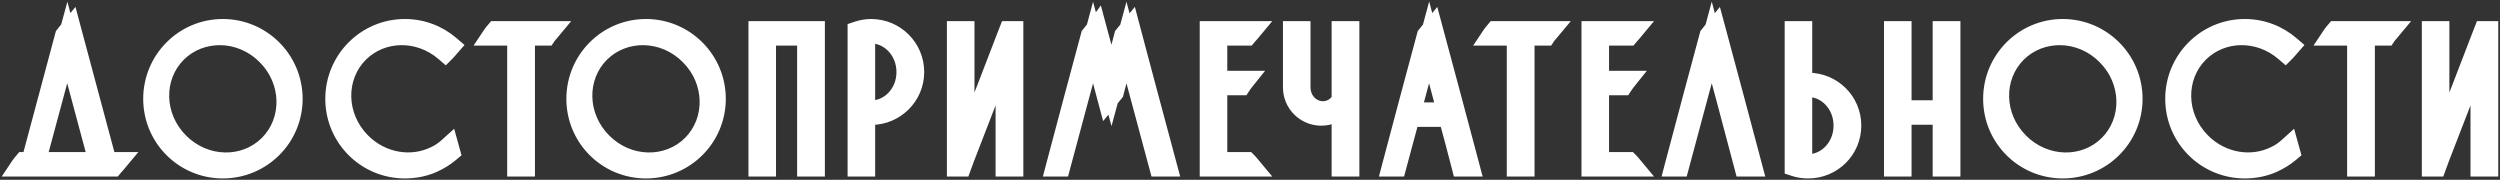 <svg width="709" height="51" viewBox="0 0 709 51" fill="none" xmlns="http://www.w3.org/2000/svg">
<rect x="0" y="0" width="709" height="51" fill="#333333" stroke="none"/>
<path d="M30.135 46.12C26.78 33.525 23.37 20.985 20.015 8.39C19.52 8.995 19.08 9.6 18.585 10.205C15.395 22.14 12.15 34.13 8.96 46.12H6.87C6.595 46.45 6.32 46.725 6.1 47.055H32.005C32.28 46.725 32.555 46.45 32.83 46.12H30.135ZM9.895 46.12C12.975 34.735 16 23.35 19.08 12.02C22.105 23.35 25.13 34.735 28.21 46.12H9.895ZM63.194 8.39C52.359 8.39 43.614 17.19 43.614 28.025C43.614 38.86 52.359 47.605 63.194 47.605C74.029 47.605 82.829 38.86 82.829 28.025C82.829 17.19 74.029 8.39 63.194 8.39ZM76.394 41.225C69.464 48.155 57.969 47.88 50.654 40.565C43.339 33.25 43.064 21.755 49.994 14.825C56.924 7.895 68.474 8.17 75.734 15.485C83.049 22.745 83.324 34.295 76.394 41.225ZM123.579 44.415C116.814 47.77 108.179 46.45 102.294 40.565C94.979 33.25 94.704 21.755 101.634 14.825C108.234 8.225 118.959 8.17 126.274 14.44C126.714 14 127.099 13.505 127.484 13.065C124.074 10.15 119.674 8.39 114.834 8.39C103.999 8.39 95.254 17.19 95.254 28.025C95.254 38.86 103.999 47.605 114.834 47.605C117.639 47.605 120.334 47.055 122.754 45.955C124.459 45.185 126.054 44.195 127.484 42.985L127.209 41.995C126.109 42.985 124.899 43.81 123.579 44.415ZM140.681 8.995C140.406 9.325 140.131 9.6 139.911 9.93H146.841V47.055H148.711V9.93H154.816C155.036 9.6 155.311 9.325 155.586 8.995H140.681ZM183.201 8.39C172.366 8.39 163.621 17.19 163.621 28.025C163.621 38.86 172.366 47.605 183.201 47.605C194.036 47.605 202.836 38.86 202.836 28.025C202.836 17.19 194.036 8.39 183.201 8.39ZM196.401 41.225C189.471 48.155 177.976 47.88 170.661 40.565C163.346 33.25 163.071 21.755 170.001 14.825C176.931 7.895 188.481 8.17 195.741 15.485C203.056 22.745 203.331 34.295 196.401 41.225ZM217.076 47.055V9.93H229.066V47.055H230.936V8.995C225.711 8.995 220.486 8.995 215.261 8.995V47.055H217.076ZM259.106 20.435C259.106 13.78 253.716 8.39 247.061 8.39C245.796 8.39 244.531 8.61 243.376 8.995V47.055H245.191V32.26C245.851 32.37 246.456 32.425 247.061 32.425C253.716 32.425 259.106 27.035 259.106 20.435ZM257.236 20.435C257.236 26.54 252.671 31.49 247.061 31.49C246.456 31.49 245.796 31.435 245.191 31.325V9.545C245.796 9.38 246.456 9.325 247.061 9.325C252.671 9.325 257.236 14.33 257.236 20.435ZM286.229 8.995L285.349 11.25L280.289 24.395L273.359 42.215V8.995H271.544V47.055H272.534L273.359 44.8L285.349 13.835V47.055H287.219V8.995H286.229ZM320.448 8.39C319.953 8.995 319.458 9.6 318.963 10.205C317.753 14.88 316.488 19.61 315.223 24.285C313.793 19.005 312.363 13.725 310.933 8.39C310.493 8.995 309.998 9.6 309.503 10.205C306.203 22.47 302.903 34.735 299.658 47.055H300.593C303.728 35.34 306.863 23.68 309.998 12.02C311.428 17.3 312.803 22.58 314.233 27.915C314.728 27.31 315.223 26.705 315.718 26.1C316.928 21.425 318.193 16.695 319.458 12.02C322.593 23.68 325.728 35.34 328.863 47.055H330.788C327.323 34.185 323.858 21.26 320.448 8.39ZM345.056 46.12V24.01H351.876C352.096 23.68 352.316 23.35 352.536 23.075H345.056V9.93H353.581C353.856 9.6 354.131 9.325 354.406 8.995H343.241V47.055H354.406C354.131 46.725 353.856 46.395 353.581 46.12H345.056ZM380.649 8.995V28.41C379.549 30.39 377.514 31.71 375.149 31.71C371.574 31.71 368.659 28.63 368.659 24.78V8.995H366.844V24.78C366.844 29.125 370.364 32.645 374.709 32.645C377.074 32.645 379.219 31.6 380.649 29.895V47.055H382.519V8.995H380.649ZM406.234 8.39C405.739 8.995 405.299 9.6 404.804 10.205C401.504 22.47 398.204 34.735 394.959 47.055H395.894C397.159 42.325 398.424 37.65 399.689 32.975H410.909C412.174 37.65 413.439 42.325 414.649 47.055H416.574C413.164 34.185 409.699 21.26 406.234 8.39ZM399.909 32.04L405.299 12.02L410.634 32.04H399.909ZM424.165 8.995C423.89 9.325 423.615 9.6 423.395 9.93H430.325V47.055H432.195V9.93H438.3C438.52 9.6 438.795 9.325 439.07 8.995H424.165ZM453.325 46.12V24.01H460.145C460.365 23.68 460.585 23.35 460.805 23.075H453.325V9.93H461.85C462.125 9.6 462.4 9.325 462.675 8.995H451.51V47.055H462.675C462.4 46.725 462.125 46.395 461.85 46.12H453.325ZM486.388 8.39C485.893 8.995 485.453 9.6 484.958 10.205C481.658 22.47 478.358 34.735 475.113 47.055H476.048C479.183 35.34 482.318 23.68 485.453 12.02C488.588 23.68 491.723 35.34 494.803 47.055H496.728C493.318 34.185 489.853 21.26 486.388 8.39ZM512.82 23.625C512.215 23.625 511.61 23.625 510.95 23.735V8.995H509.135V47.055C510.29 47.44 511.555 47.605 512.82 47.605C519.475 47.605 524.865 42.27 524.865 35.615C524.865 28.96 519.475 23.625 512.82 23.625ZM512.82 46.725C512.215 46.725 511.555 46.615 510.95 46.505V24.725C511.555 24.615 512.215 24.505 512.82 24.505C518.43 24.505 522.995 29.51 522.995 35.615C522.995 41.72 518.43 46.725 512.82 46.725ZM539.118 47.055V32.37H551.108V47.055H552.978V8.995H551.108V31.435H539.118V8.995H537.303V47.055H539.118ZM584.998 8.39C574.163 8.39 565.418 17.19 565.418 28.025C565.418 38.86 574.163 47.605 584.998 47.605C595.833 47.605 604.633 38.86 604.633 28.025C604.633 17.19 595.833 8.39 584.998 8.39ZM598.198 41.225C591.268 48.155 579.773 47.88 572.458 40.565C565.143 33.25 564.868 21.755 571.798 14.825C578.728 7.895 590.278 8.17 597.538 15.485C604.853 22.745 605.128 34.295 598.198 41.225ZM645.383 44.415C638.618 47.77 629.983 46.45 624.098 40.565C616.783 33.25 616.508 21.755 623.438 14.825C630.038 8.225 640.763 8.17 648.078 14.44C648.518 14 648.903 13.505 649.288 13.065C645.878 10.15 641.478 8.39 636.638 8.39C625.803 8.39 617.058 17.19 617.058 28.025C617.058 38.86 625.803 47.605 636.638 47.605C639.443 47.605 642.138 47.055 644.558 45.955C646.263 45.185 647.858 44.195 649.288 42.985L649.013 41.995C647.913 42.985 646.703 43.81 645.383 44.415ZM662.485 8.995C662.21 9.325 661.935 9.6 661.715 9.93H668.645V47.055H670.515V9.93H676.62C676.84 9.6 677.115 9.325 677.39 8.995H662.485ZM704.514 8.995L703.634 11.25L698.574 24.395L691.644 42.215V8.995H689.829V47.055H690.819L691.644 44.8L703.634 13.835V47.055H705.504V8.995H704.514Z" fill="white"/>
<path d="M30.135 46.12L27.236 46.892L27.829 49.12H30.135V46.12ZM20.015 8.39L22.914 7.618L21.405 1.953L17.693 6.49L20.015 8.39ZM18.585 10.205L16.263 8.305L15.854 8.806L15.687 9.43L18.585 10.205ZM8.96 46.12V49.12H11.266L11.859 46.891L8.96 46.12ZM6.87 46.12V43.12H5.465L4.565 44.199L6.87 46.12ZM6.1 47.055L3.604 45.391L0.494 50.055H6.1V47.055ZM32.005 47.055V50.055H33.41L34.31 48.976L32.005 47.055ZM32.83 46.12L35.135 48.041L39.235 43.12H32.83V46.12ZM9.895 46.12L6.999 45.337L5.976 49.12H9.895V46.12ZM19.08 12.02L21.979 11.246L19.106 0.488L16.185 11.233L19.08 12.02ZM28.21 46.12V49.12H32.129L31.106 45.337L28.21 46.12ZM33.034 45.348C31.355 39.046 29.663 32.758 27.972 26.475C26.28 20.191 24.59 13.911 22.914 7.618L17.116 9.162C18.795 15.464 20.487 21.752 22.178 28.035C23.869 34.319 25.56 40.599 27.236 46.892L33.034 45.348ZM17.693 6.49C17.415 6.83 17.156 7.166 16.926 7.463C16.689 7.771 16.48 8.04 16.263 8.305L20.907 12.105C21.185 11.765 21.444 11.429 21.674 11.132C21.911 10.824 22.12 10.555 22.337 10.29L17.693 6.49ZM15.687 9.43C12.502 21.348 9.25 33.362 6.061 45.349L11.859 46.891C15.05 34.898 18.288 22.932 21.483 10.98L15.687 9.43ZM8.96 43.12H6.87V49.12H8.96V43.12ZM4.565 44.199C4.525 44.248 3.936 44.893 3.604 45.391L8.596 48.719C8.603 48.708 8.632 48.667 8.735 48.548C8.79 48.485 8.838 48.43 8.919 48.338C8.992 48.255 9.081 48.153 9.175 48.041L4.565 44.199ZM6.1 50.055H32.005V44.055H6.1V50.055ZM34.31 48.976C34.399 48.868 34.494 48.763 34.637 48.605C34.769 48.461 34.949 48.263 35.135 48.041L30.525 44.199C30.436 44.307 30.341 44.412 30.198 44.569C30.066 44.715 29.886 44.912 29.7 45.134L34.31 48.976ZM32.83 43.12H30.135V49.12H32.83V43.12ZM12.791 46.903C15.879 35.489 18.892 24.147 21.975 12.807L16.185 11.233C13.108 22.553 10.071 33.981 6.999 45.337L12.791 46.903ZM16.181 12.794C19.205 24.119 22.232 35.512 25.314 46.903L31.106 45.337C28.028 33.958 25.005 22.581 21.979 11.246L16.181 12.794ZM28.21 43.12H9.895V49.12H28.21V43.12ZM76.394 41.225L78.515 43.346L76.394 41.225ZM50.654 40.565L48.532 42.686L50.654 40.565ZM49.994 14.825L47.873 12.704V12.704L49.994 14.825ZM75.734 15.485L73.605 17.598L73.612 17.606L73.621 17.614L75.734 15.485ZM63.194 5.39C50.691 5.39 40.614 15.544 40.614 28.025H46.614C46.614 18.836 54.027 11.39 63.194 11.39V5.39ZM40.614 28.025C40.614 40.517 50.702 50.605 63.194 50.605V44.605C54.016 44.605 46.614 37.203 46.614 28.025H40.614ZM63.194 50.605C75.675 50.605 85.829 40.528 85.829 28.025H79.829C79.829 37.192 72.383 44.605 63.194 44.605V50.605ZM85.829 28.025C85.829 15.533 75.686 5.39 63.194 5.39V11.39C72.372 11.39 79.829 18.847 79.829 28.025H85.829ZM74.273 39.104C68.613 44.763 59.02 44.689 52.775 38.444L48.532 42.686C56.917 51.071 70.314 51.547 78.515 43.346L74.273 39.104ZM52.775 38.444C46.53 32.199 46.456 22.606 52.115 16.946L47.873 12.704C39.672 20.904 40.148 34.301 48.532 42.686L52.775 38.444ZM52.115 16.946C57.779 11.283 67.421 11.368 73.605 17.598L77.863 13.372C69.526 4.972 56.069 4.507 47.873 12.704L52.115 16.946ZM73.621 17.614C79.851 23.798 79.936 33.44 74.273 39.104L78.515 43.346C86.712 35.15 86.247 21.692 77.847 13.356L73.621 17.614ZM123.579 44.415L122.329 41.688L122.287 41.707L122.246 41.727L123.579 44.415ZM102.294 40.565L100.172 42.686L102.294 40.565ZM101.634 14.825L99.512 12.704L101.634 14.825ZM126.274 14.44L124.321 16.718L126.431 18.526L128.395 16.561L126.274 14.44ZM127.484 13.065L129.741 15.04L131.74 12.757L129.433 10.785L127.484 13.065ZM122.754 45.955L121.519 43.221L121.512 43.224L122.754 45.955ZM127.484 42.985L129.422 45.275L130.889 44.034L130.374 42.182L127.484 42.985ZM127.209 41.995L130.099 41.192L128.803 36.524L125.202 39.765L127.209 41.995ZM122.246 41.727C116.672 44.492 109.42 43.448 104.415 38.444L100.172 42.686C106.938 49.452 116.955 51.048 124.912 47.103L122.246 41.727ZM104.415 38.444C98.17 32.199 98.096 22.606 103.755 16.946L99.512 12.704C91.312 20.904 91.787 34.301 100.172 42.686L104.415 38.444ZM103.755 16.946C109.148 11.553 118.088 11.375 124.321 16.718L128.226 12.162C119.83 4.965 107.319 4.897 99.512 12.704L103.755 16.946ZM128.395 16.561C128.922 16.034 129.517 15.297 129.741 15.04L125.226 11.089C124.68 11.713 124.505 11.966 124.152 12.319L128.395 16.561ZM129.433 10.785C125.503 7.425 120.419 5.39 114.834 5.39V11.39C118.928 11.39 122.644 12.874 125.534 15.345L129.433 10.785ZM114.834 5.39C102.331 5.39 92.254 15.544 92.254 28.025H98.254C98.254 18.836 105.667 11.39 114.834 11.39V5.39ZM92.254 28.025C92.254 40.517 102.342 50.605 114.834 50.605V44.605C105.656 44.605 98.254 37.203 98.254 28.025H92.254ZM114.834 50.605C118.03 50.605 121.153 49.978 123.995 48.686L121.512 43.224C119.515 44.132 117.248 44.605 114.834 44.605V50.605ZM123.988 48.689C125.933 47.811 127.767 46.675 129.422 45.275L125.546 40.695C124.34 41.715 122.984 42.559 121.519 43.221L123.988 48.689ZM130.374 42.182L130.099 41.192L124.318 42.798L124.593 43.788L130.374 42.182ZM125.202 39.765C124.299 40.578 123.339 41.225 122.329 41.688L124.829 47.142C126.458 46.395 127.919 45.392 129.216 44.225L125.202 39.765ZM140.681 8.995V5.995H139.276L138.376 7.074L140.681 8.995ZM139.911 9.93L137.415 8.266L134.306 12.93H139.911V9.93ZM146.841 9.93H149.841V6.93H146.841V9.93ZM146.841 47.055H143.841V50.055H146.841V47.055ZM148.711 47.055V50.055H151.711V47.055H148.711ZM148.711 9.93V6.93H145.711V9.93H148.711ZM154.816 9.93V12.93H156.422L157.312 11.594L154.816 9.93ZM155.586 8.995L157.891 10.916L161.991 5.995H155.586V8.995ZM138.376 7.074C138.336 7.123 137.747 7.768 137.415 8.266L142.407 11.594C142.414 11.583 142.444 11.542 142.546 11.423C142.601 11.36 142.65 11.305 142.73 11.213C142.803 11.13 142.892 11.028 142.986 10.916L138.376 7.074ZM139.911 12.93H146.841V6.93H139.911V12.93ZM143.841 9.93V47.055H149.841V9.93H143.841ZM146.841 50.055H148.711V44.055H146.841V50.055ZM151.711 47.055V9.93H145.711V47.055H151.711ZM148.711 12.93H154.816V6.93H148.711V12.93ZM157.312 11.594C157.319 11.583 157.349 11.542 157.451 11.423C157.506 11.36 157.555 11.305 157.635 11.213C157.708 11.13 157.797 11.028 157.891 10.916L153.281 7.074C153.241 7.123 152.652 7.768 152.32 8.266L157.312 11.594ZM155.586 5.995H140.681V11.995H155.586V5.995ZM196.401 41.225L198.523 43.346L196.401 41.225ZM170.661 40.565L168.54 42.686L170.661 40.565ZM170.001 14.825L167.88 12.704V12.704L170.001 14.825ZM195.741 15.485L193.612 17.598L193.62 17.606L193.628 17.614L195.741 15.485ZM183.201 5.39C170.698 5.39 160.621 15.544 160.621 28.025H166.621C166.621 18.836 174.034 11.39 183.201 11.39V5.39ZM160.621 28.025C160.621 40.517 170.709 50.605 183.201 50.605V44.605C174.023 44.605 166.621 37.203 166.621 28.025H160.621ZM183.201 50.605C195.682 50.605 205.836 40.528 205.836 28.025H199.836C199.836 37.192 192.39 44.605 183.201 44.605V50.605ZM205.836 28.025C205.836 15.533 195.693 5.39 183.201 5.39V11.39C192.379 11.39 199.836 18.847 199.836 28.025H205.836ZM194.28 39.104C188.621 44.763 179.028 44.689 172.783 38.444L168.54 42.686C176.925 51.071 190.322 51.547 198.523 43.346L194.28 39.104ZM172.783 38.444C166.538 32.199 166.463 22.606 172.123 16.946L167.88 12.704C159.679 20.904 160.155 34.301 168.54 42.686L172.783 38.444ZM172.123 16.946C177.786 11.283 187.429 11.368 193.612 17.598L197.871 13.372C189.534 4.972 176.076 4.507 167.88 12.704L172.123 16.946ZM193.628 17.614C199.858 23.798 199.943 33.44 194.28 39.104L198.523 43.346C206.719 35.15 206.254 21.692 197.855 13.356L193.628 17.614ZM217.076 47.055V50.055H220.076V47.055H217.076ZM217.076 9.93V6.93H214.076V9.93H217.076ZM229.066 9.93H232.066V6.93H229.066V9.93ZM229.066 47.055H226.066V50.055H229.066V47.055ZM230.936 47.055V50.055H233.936V47.055H230.936ZM230.936 8.995H233.936V5.995H230.936V8.995ZM215.261 8.995V5.995H212.261V8.995H215.261ZM215.261 47.055H212.261V50.055H215.261V47.055ZM220.076 47.055V9.93H214.076V47.055H220.076ZM217.076 12.93H229.066V6.93H217.076V12.93ZM226.066 9.93V47.055H232.066V9.93H226.066ZM229.066 50.055H230.936V44.055H229.066V50.055ZM233.936 47.055V8.995H227.936V47.055H233.936ZM230.936 5.995C230.926 5.995 230.916 5.995 230.906 5.995C230.895 5.995 230.885 5.995 230.875 5.995C230.865 5.995 230.854 5.995 230.844 5.995C230.834 5.995 230.824 5.995 230.814 5.995C230.803 5.995 230.793 5.995 230.783 5.995C230.773 5.995 230.763 5.995 230.752 5.995C230.742 5.995 230.732 5.995 230.722 5.995C230.712 5.995 230.701 5.995 230.691 5.995C230.681 5.995 230.671 5.995 230.661 5.995C230.65 5.995 230.64 5.995 230.63 5.995C230.62 5.995 230.61 5.995 230.599 5.995C230.589 5.995 230.579 5.995 230.569 5.995C230.559 5.995 230.548 5.995 230.538 5.995C230.528 5.995 230.518 5.995 230.508 5.995C230.497 5.995 230.487 5.995 230.477 5.995C230.467 5.995 230.456 5.995 230.446 5.995C230.436 5.995 230.426 5.995 230.416 5.995C230.405 5.995 230.395 5.995 230.385 5.995C230.375 5.995 230.365 5.995 230.354 5.995C230.344 5.995 230.334 5.995 230.324 5.995C230.314 5.995 230.303 5.995 230.293 5.995C230.283 5.995 230.273 5.995 230.263 5.995C230.252 5.995 230.242 5.995 230.232 5.995C230.222 5.995 230.212 5.995 230.201 5.995C230.191 5.995 230.181 5.995 230.171 5.995C230.161 5.995 230.15 5.995 230.14 5.995C230.13 5.995 230.12 5.995 230.11 5.995C230.099 5.995 230.089 5.995 230.079 5.995C230.069 5.995 230.059 5.995 230.048 5.995C230.038 5.995 230.028 5.995 230.018 5.995C230.007 5.995 229.997 5.995 229.987 5.995C229.977 5.995 229.967 5.995 229.956 5.995C229.946 5.995 229.936 5.995 229.926 5.995C229.916 5.995 229.905 5.995 229.895 5.995C229.885 5.995 229.875 5.995 229.865 5.995C229.854 5.995 229.844 5.995 229.834 5.995C229.824 5.995 229.814 5.995 229.803 5.995C229.793 5.995 229.783 5.995 229.773 5.995C229.763 5.995 229.752 5.995 229.742 5.995C229.732 5.995 229.722 5.995 229.712 5.995C229.701 5.995 229.691 5.995 229.681 5.995C229.671 5.995 229.66 5.995 229.65 5.995C229.64 5.995 229.63 5.995 229.62 5.995C229.609 5.995 229.599 5.995 229.589 5.995C229.579 5.995 229.569 5.995 229.558 5.995C229.548 5.995 229.538 5.995 229.528 5.995C229.518 5.995 229.507 5.995 229.497 5.995C229.487 5.995 229.477 5.995 229.467 5.995C229.456 5.995 229.446 5.995 229.436 5.995C229.426 5.995 229.416 5.995 229.405 5.995C229.395 5.995 229.385 5.995 229.375 5.995C229.365 5.995 229.354 5.995 229.344 5.995C229.334 5.995 229.324 5.995 229.314 5.995C229.303 5.995 229.293 5.995 229.283 5.995C229.273 5.995 229.262 5.995 229.252 5.995C229.242 5.995 229.232 5.995 229.222 5.995C229.211 5.995 229.201 5.995 229.191 5.995C229.181 5.995 229.171 5.995 229.16 5.995C229.15 5.995 229.14 5.995 229.13 5.995C229.12 5.995 229.109 5.995 229.099 5.995C229.089 5.995 229.079 5.995 229.069 5.995C229.058 5.995 229.048 5.995 229.038 5.995C229.028 5.995 229.018 5.995 229.007 5.995C228.997 5.995 228.987 5.995 228.977 5.995C228.967 5.995 228.956 5.995 228.946 5.995C228.936 5.995 228.926 5.995 228.916 5.995C228.905 5.995 228.895 5.995 228.885 5.995C228.875 5.995 228.865 5.995 228.854 5.995C228.844 5.995 228.834 5.995 228.824 5.995C228.813 5.995 228.803 5.995 228.793 5.995C228.783 5.995 228.773 5.995 228.762 5.995C228.752 5.995 228.742 5.995 228.732 5.995C228.722 5.995 228.711 5.995 228.701 5.995C228.691 5.995 228.681 5.995 228.671 5.995C228.66 5.995 228.65 5.995 228.64 5.995C228.63 5.995 228.62 5.995 228.609 5.995C228.599 5.995 228.589 5.995 228.579 5.995C228.569 5.995 228.558 5.995 228.548 5.995C228.538 5.995 228.528 5.995 228.518 5.995C228.507 5.995 228.497 5.995 228.487 5.995C228.477 5.995 228.467 5.995 228.456 5.995C228.446 5.995 228.436 5.995 228.426 5.995C228.415 5.995 228.405 5.995 228.395 5.995C228.385 5.995 228.375 5.995 228.364 5.995C228.354 5.995 228.344 5.995 228.334 5.995C228.324 5.995 228.313 5.995 228.303 5.995C228.293 5.995 228.283 5.995 228.273 5.995C228.262 5.995 228.252 5.995 228.242 5.995C228.232 5.995 228.222 5.995 228.211 5.995C228.201 5.995 228.191 5.995 228.181 5.995C228.171 5.995 228.16 5.995 228.15 5.995C228.14 5.995 228.13 5.995 228.12 5.995C228.109 5.995 228.099 5.995 228.089 5.995C228.079 5.995 228.069 5.995 228.058 5.995C228.048 5.995 228.038 5.995 228.028 5.995C228.017 5.995 228.007 5.995 227.997 5.995C227.987 5.995 227.977 5.995 227.966 5.995C227.956 5.995 227.946 5.995 227.936 5.995C227.926 5.995 227.915 5.995 227.905 5.995C227.895 5.995 227.885 5.995 227.875 5.995C227.864 5.995 227.854 5.995 227.844 5.995C227.834 5.995 227.824 5.995 227.813 5.995C227.803 5.995 227.793 5.995 227.783 5.995C227.773 5.995 227.762 5.995 227.752 5.995C227.742 5.995 227.732 5.995 227.722 5.995C227.711 5.995 227.701 5.995 227.691 5.995C227.681 5.995 227.671 5.995 227.66 5.995C227.65 5.995 227.64 5.995 227.63 5.995C227.619 5.995 227.609 5.995 227.599 5.995C227.589 5.995 227.579 5.995 227.568 5.995C227.558 5.995 227.548 5.995 227.538 5.995C227.528 5.995 227.517 5.995 227.507 5.995C227.497 5.995 227.487 5.995 227.477 5.995C227.466 5.995 227.456 5.995 227.446 5.995C227.436 5.995 227.426 5.995 227.415 5.995C227.405 5.995 227.395 5.995 227.385 5.995C227.375 5.995 227.364 5.995 227.354 5.995C227.344 5.995 227.334 5.995 227.324 5.995C227.313 5.995 227.303 5.995 227.293 5.995C227.283 5.995 227.273 5.995 227.262 5.995C227.252 5.995 227.242 5.995 227.232 5.995C227.221 5.995 227.211 5.995 227.201 5.995C227.191 5.995 227.181 5.995 227.17 5.995C227.16 5.995 227.15 5.995 227.14 5.995C227.13 5.995 227.119 5.995 227.109 5.995C227.099 5.995 227.089 5.995 227.079 5.995C227.068 5.995 227.058 5.995 227.048 5.995C227.038 5.995 227.028 5.995 227.017 5.995C227.007 5.995 226.997 5.995 226.987 5.995C226.977 5.995 226.966 5.995 226.956 5.995C226.946 5.995 226.936 5.995 226.926 5.995C226.915 5.995 226.905 5.995 226.895 5.995C226.885 5.995 226.875 5.995 226.864 5.995C226.854 5.995 226.844 5.995 226.834 5.995C226.823 5.995 226.813 5.995 226.803 5.995C226.793 5.995 226.783 5.995 226.772 5.995C226.762 5.995 226.752 5.995 226.742 5.995C226.732 5.995 226.721 5.995 226.711 5.995C226.701 5.995 226.691 5.995 226.681 5.995C226.67 5.995 226.66 5.995 226.65 5.995C226.64 5.995 226.63 5.995 226.619 5.995C226.609 5.995 226.599 5.995 226.589 5.995C226.579 5.995 226.568 5.995 226.558 5.995C226.548 5.995 226.538 5.995 226.528 5.995C226.517 5.995 226.507 5.995 226.497 5.995C226.487 5.995 226.477 5.995 226.466 5.995C226.456 5.995 226.446 5.995 226.436 5.995C226.425 5.995 226.415 5.995 226.405 5.995C226.395 5.995 226.385 5.995 226.374 5.995C226.364 5.995 226.354 5.995 226.344 5.995C226.334 5.995 226.323 5.995 226.313 5.995C226.303 5.995 226.293 5.995 226.283 5.995C226.272 5.995 226.262 5.995 226.252 5.995C226.242 5.995 226.232 5.995 226.221 5.995C226.211 5.995 226.201 5.995 226.191 5.995C226.181 5.995 226.17 5.995 226.16 5.995C226.15 5.995 226.14 5.995 226.13 5.995C226.119 5.995 226.109 5.995 226.099 5.995C226.089 5.995 226.079 5.995 226.068 5.995C226.058 5.995 226.048 5.995 226.038 5.995C226.027 5.995 226.017 5.995 226.007 5.995C225.997 5.995 225.987 5.995 225.976 5.995C225.966 5.995 225.956 5.995 225.946 5.995C225.936 5.995 225.925 5.995 225.915 5.995C225.905 5.995 225.895 5.995 225.885 5.995C225.874 5.995 225.864 5.995 225.854 5.995C225.844 5.995 225.834 5.995 225.823 5.995C225.813 5.995 225.803 5.995 225.793 5.995C225.783 5.995 225.772 5.995 225.762 5.995C225.752 5.995 225.742 5.995 225.732 5.995C225.721 5.995 225.711 5.995 225.701 5.995C225.691 5.995 225.681 5.995 225.67 5.995C225.66 5.995 225.65 5.995 225.64 5.995C225.629 5.995 225.619 5.995 225.609 5.995C225.599 5.995 225.589 5.995 225.578 5.995C225.568 5.995 225.558 5.995 225.548 5.995C225.538 5.995 225.527 5.995 225.517 5.995C225.507 5.995 225.497 5.995 225.487 5.995C225.476 5.995 225.466 5.995 225.456 5.995C225.446 5.995 225.436 5.995 225.425 5.995C225.415 5.995 225.405 5.995 225.395 5.995C225.385 5.995 225.374 5.995 225.364 5.995C225.354 5.995 225.344 5.995 225.334 5.995C225.323 5.995 225.313 5.995 225.303 5.995C225.293 5.995 225.283 5.995 225.272 5.995C225.262 5.995 225.252 5.995 225.242 5.995C225.231 5.995 225.221 5.995 225.211 5.995C225.201 5.995 225.191 5.995 225.18 5.995C225.17 5.995 225.16 5.995 225.15 5.995C225.14 5.995 225.129 5.995 225.119 5.995C225.109 5.995 225.099 5.995 225.089 5.995C225.078 5.995 225.068 5.995 225.058 5.995C225.048 5.995 225.038 5.995 225.027 5.995C225.017 5.995 225.007 5.995 224.997 5.995C224.987 5.995 224.976 5.995 224.966 5.995C224.956 5.995 224.946 5.995 224.936 5.995C224.925 5.995 224.915 5.995 224.905 5.995C224.895 5.995 224.885 5.995 224.874 5.995C224.864 5.995 224.854 5.995 224.844 5.995C224.833 5.995 224.823 5.995 224.813 5.995C224.803 5.995 224.793 5.995 224.782 5.995C224.772 5.995 224.762 5.995 224.752 5.995C224.742 5.995 224.731 5.995 224.721 5.995C224.711 5.995 224.701 5.995 224.691 5.995C224.68 5.995 224.67 5.995 224.66 5.995C224.65 5.995 224.64 5.995 224.629 5.995C224.619 5.995 224.609 5.995 224.599 5.995C224.589 5.995 224.578 5.995 224.568 5.995C224.558 5.995 224.548 5.995 224.538 5.995C224.527 5.995 224.517 5.995 224.507 5.995C224.497 5.995 224.487 5.995 224.476 5.995C224.466 5.995 224.456 5.995 224.446 5.995C224.436 5.995 224.425 5.995 224.415 5.995C224.405 5.995 224.395 5.995 224.384 5.995C224.374 5.995 224.364 5.995 224.354 5.995C224.344 5.995 224.333 5.995 224.323 5.995C224.313 5.995 224.303 5.995 224.293 5.995C224.282 5.995 224.272 5.995 224.262 5.995C224.252 5.995 224.242 5.995 224.231 5.995C224.221 5.995 224.211 5.995 224.201 5.995C224.191 5.995 224.18 5.995 224.17 5.995C224.16 5.995 224.15 5.995 224.14 5.995C224.129 5.995 224.119 5.995 224.109 5.995C224.099 5.995 224.089 5.995 224.078 5.995C224.068 5.995 224.058 5.995 224.048 5.995C224.038 5.995 224.027 5.995 224.017 5.995C224.007 5.995 223.997 5.995 223.986 5.995C223.976 5.995 223.966 5.995 223.956 5.995C223.946 5.995 223.935 5.995 223.925 5.995C223.915 5.995 223.905 5.995 223.895 5.995C223.884 5.995 223.874 5.995 223.864 5.995C223.854 5.995 223.844 5.995 223.833 5.995C223.823 5.995 223.813 5.995 223.803 5.995C223.793 5.995 223.782 5.995 223.772 5.995C223.762 5.995 223.752 5.995 223.742 5.995C223.731 5.995 223.721 5.995 223.711 5.995C223.701 5.995 223.691 5.995 223.68 5.995C223.67 5.995 223.66 5.995 223.65 5.995C223.639 5.995 223.629 5.995 223.619 5.995C223.609 5.995 223.599 5.995 223.588 5.995C223.578 5.995 223.568 5.995 223.558 5.995C223.548 5.995 223.537 5.995 223.527 5.995C223.517 5.995 223.507 5.995 223.497 5.995C223.486 5.995 223.476 5.995 223.466 5.995C223.456 5.995 223.446 5.995 223.435 5.995C223.425 5.995 223.415 5.995 223.405 5.995C223.395 5.995 223.384 5.995 223.374 5.995C223.364 5.995 223.354 5.995 223.344 5.995C223.333 5.995 223.323 5.995 223.313 5.995C223.303 5.995 223.293 5.995 223.282 5.995C223.272 5.995 223.262 5.995 223.252 5.995C223.242 5.995 223.231 5.995 223.221 5.995C223.211 5.995 223.201 5.995 223.19 5.995C223.18 5.995 223.17 5.995 223.16 5.995C223.15 5.995 223.139 5.995 223.129 5.995C223.119 5.995 223.109 5.995 223.099 5.995C223.088 5.995 223.078 5.995 223.068 5.995C223.058 5.995 223.048 5.995 223.037 5.995C223.027 5.995 223.017 5.995 223.007 5.995C222.997 5.995 222.986 5.995 222.976 5.995C222.966 5.995 222.956 5.995 222.946 5.995C222.935 5.995 222.925 5.995 222.915 5.995C222.905 5.995 222.895 5.995 222.884 5.995C222.874 5.995 222.864 5.995 222.854 5.995C222.844 5.995 222.833 5.995 222.823 5.995C222.813 5.995 222.803 5.995 222.792 5.995C222.782 5.995 222.772 5.995 222.762 5.995C222.752 5.995 222.741 5.995 222.731 5.995C222.721 5.995 222.711 5.995 222.701 5.995C222.69 5.995 222.68 5.995 222.67 5.995C222.66 5.995 222.65 5.995 222.639 5.995C222.629 5.995 222.619 5.995 222.609 5.995C222.599 5.995 222.588 5.995 222.578 5.995C222.568 5.995 222.558 5.995 222.548 5.995C222.537 5.995 222.527 5.995 222.517 5.995C222.507 5.995 222.497 5.995 222.486 5.995C222.476 5.995 222.466 5.995 222.456 5.995C222.446 5.995 222.435 5.995 222.425 5.995C222.415 5.995 222.405 5.995 222.394 5.995C222.384 5.995 222.374 5.995 222.364 5.995C222.354 5.995 222.343 5.995 222.333 5.995C222.323 5.995 222.313 5.995 222.303 5.995C222.292 5.995 222.282 5.995 222.272 5.995C222.262 5.995 222.252 5.995 222.241 5.995C222.231 5.995 222.221 5.995 222.211 5.995C222.201 5.995 222.19 5.995 222.18 5.995C222.17 5.995 222.16 5.995 222.15 5.995C222.139 5.995 222.129 5.995 222.119 5.995C222.109 5.995 222.099 5.995 222.088 5.995C222.078 5.995 222.068 5.995 222.058 5.995C222.048 5.995 222.037 5.995 222.027 5.995C222.017 5.995 222.007 5.995 221.996 5.995C221.986 5.995 221.976 5.995 221.966 5.995C221.956 5.995 221.945 5.995 221.935 5.995C221.925 5.995 221.915 5.995 221.905 5.995C221.894 5.995 221.884 5.995 221.874 5.995C221.864 5.995 221.854 5.995 221.843 5.995C221.833 5.995 221.823 5.995 221.813 5.995C221.803 5.995 221.792 5.995 221.782 5.995C221.772 5.995 221.762 5.995 221.752 5.995C221.741 5.995 221.731 5.995 221.721 5.995C221.711 5.995 221.701 5.995 221.69 5.995C221.68 5.995 221.67 5.995 221.66 5.995C221.65 5.995 221.639 5.995 221.629 5.995C221.619 5.995 221.609 5.995 221.598 5.995C221.588 5.995 221.578 5.995 221.568 5.995C221.558 5.995 221.547 5.995 221.537 5.995C221.527 5.995 221.517 5.995 221.507 5.995C221.496 5.995 221.486 5.995 221.476 5.995C221.466 5.995 221.456 5.995 221.445 5.995C221.435 5.995 221.425 5.995 221.415 5.995C221.405 5.995 221.394 5.995 221.384 5.995C221.374 5.995 221.364 5.995 221.354 5.995C221.343 5.995 221.333 5.995 221.323 5.995C221.313 5.995 221.303 5.995 221.292 5.995C221.282 5.995 221.272 5.995 221.262 5.995C221.252 5.995 221.241 5.995 221.231 5.995C221.221 5.995 221.211 5.995 221.2 5.995C221.19 5.995 221.18 5.995 221.17 5.995C221.16 5.995 221.149 5.995 221.139 5.995C221.129 5.995 221.119 5.995 221.109 5.995C221.098 5.995 221.088 5.995 221.078 5.995C221.068 5.995 221.058 5.995 221.047 5.995C221.037 5.995 221.027 5.995 221.017 5.995C221.007 5.995 220.996 5.995 220.986 5.995C220.976 5.995 220.966 5.995 220.956 5.995C220.945 5.995 220.935 5.995 220.925 5.995C220.915 5.995 220.905 5.995 220.894 5.995C220.884 5.995 220.874 5.995 220.864 5.995C220.854 5.995 220.843 5.995 220.833 5.995C220.823 5.995 220.813 5.995 220.802 5.995C220.792 5.995 220.782 5.995 220.772 5.995C220.762 5.995 220.751 5.995 220.741 5.995C220.731 5.995 220.721 5.995 220.711 5.995C220.7 5.995 220.69 5.995 220.68 5.995C220.67 5.995 220.66 5.995 220.649 5.995C220.639 5.995 220.629 5.995 220.619 5.995C220.609 5.995 220.598 5.995 220.588 5.995C220.578 5.995 220.568 5.995 220.558 5.995C220.547 5.995 220.537 5.995 220.527 5.995C220.517 5.995 220.507 5.995 220.496 5.995C220.486 5.995 220.476 5.995 220.466 5.995C220.456 5.995 220.445 5.995 220.435 5.995C220.425 5.995 220.415 5.995 220.404 5.995C220.394 5.995 220.384 5.995 220.374 5.995C220.364 5.995 220.353 5.995 220.343 5.995C220.333 5.995 220.323 5.995 220.313 5.995C220.302 5.995 220.292 5.995 220.282 5.995C220.272 5.995 220.262 5.995 220.251 5.995C220.241 5.995 220.231 5.995 220.221 5.995C220.211 5.995 220.2 5.995 220.19 5.995C220.18 5.995 220.17 5.995 220.16 5.995C220.149 5.995 220.139 5.995 220.129 5.995C220.119 5.995 220.109 5.995 220.098 5.995C220.088 5.995 220.078 5.995 220.068 5.995C220.058 5.995 220.047 5.995 220.037 5.995C220.027 5.995 220.017 5.995 220.007 5.995C219.996 5.995 219.986 5.995 219.976 5.995C219.966 5.995 219.955 5.995 219.945 5.995C219.935 5.995 219.925 5.995 219.915 5.995C219.904 5.995 219.894 5.995 219.884 5.995C219.874 5.995 219.864 5.995 219.853 5.995C219.843 5.995 219.833 5.995 219.823 5.995C219.813 5.995 219.802 5.995 219.792 5.995C219.782 5.995 219.772 5.995 219.762 5.995C219.751 5.995 219.741 5.995 219.731 5.995C219.721 5.995 219.711 5.995 219.7 5.995C219.69 5.995 219.68 5.995 219.67 5.995C219.66 5.995 219.649 5.995 219.639 5.995C219.629 5.995 219.619 5.995 219.608 5.995C219.598 5.995 219.588 5.995 219.578 5.995C219.568 5.995 219.557 5.995 219.547 5.995C219.537 5.995 219.527 5.995 219.517 5.995C219.506 5.995 219.496 5.995 219.486 5.995C219.476 5.995 219.466 5.995 219.455 5.995C219.445 5.995 219.435 5.995 219.425 5.995C219.415 5.995 219.404 5.995 219.394 5.995C219.384 5.995 219.374 5.995 219.364 5.995C219.353 5.995 219.343 5.995 219.333 5.995C219.323 5.995 219.313 5.995 219.302 5.995C219.292 5.995 219.282 5.995 219.272 5.995C219.262 5.995 219.251 5.995 219.241 5.995C219.231 5.995 219.221 5.995 219.21 5.995C219.2 5.995 219.19 5.995 219.18 5.995C219.17 5.995 219.159 5.995 219.149 5.995C219.139 5.995 219.129 5.995 219.119 5.995C219.108 5.995 219.098 5.995 219.088 5.995C219.078 5.995 219.068 5.995 219.057 5.995C219.047 5.995 219.037 5.995 219.027 5.995C219.017 5.995 219.006 5.995 218.996 5.995C218.986 5.995 218.976 5.995 218.966 5.995C218.955 5.995 218.945 5.995 218.935 5.995C218.925 5.995 218.915 5.995 218.904 5.995C218.894 5.995 218.884 5.995 218.874 5.995C218.864 5.995 218.853 5.995 218.843 5.995C218.833 5.995 218.823 5.995 218.812 5.995C218.802 5.995 218.792 5.995 218.782 5.995C218.772 5.995 218.761 5.995 218.751 5.995C218.741 5.995 218.731 5.995 218.721 5.995C218.71 5.995 218.7 5.995 218.69 5.995C218.68 5.995 218.67 5.995 218.659 5.995C218.649 5.995 218.639 5.995 218.629 5.995C218.619 5.995 218.608 5.995 218.598 5.995C218.588 5.995 218.578 5.995 218.568 5.995C218.557 5.995 218.547 5.995 218.537 5.995C218.527 5.995 218.517 5.995 218.506 5.995C218.496 5.995 218.486 5.995 218.476 5.995C218.466 5.995 218.455 5.995 218.445 5.995C218.435 5.995 218.425 5.995 218.415 5.995C218.404 5.995 218.394 5.995 218.384 5.995C218.374 5.995 218.363 5.995 218.353 5.995C218.343 5.995 218.333 5.995 218.323 5.995C218.312 5.995 218.302 5.995 218.292 5.995C218.282 5.995 218.272 5.995 218.261 5.995C218.251 5.995 218.241 5.995 218.231 5.995C218.221 5.995 218.21 5.995 218.2 5.995C218.19 5.995 218.18 5.995 218.17 5.995C218.159 5.995 218.149 5.995 218.139 5.995C218.129 5.995 218.119 5.995 218.108 5.995C218.098 5.995 218.088 5.995 218.078 5.995C218.068 5.995 218.057 5.995 218.047 5.995C218.037 5.995 218.027 5.995 218.017 5.995C218.006 5.995 217.996 5.995 217.986 5.995C217.976 5.995 217.965 5.995 217.955 5.995C217.945 5.995 217.935 5.995 217.925 5.995C217.914 5.995 217.904 5.995 217.894 5.995C217.884 5.995 217.874 5.995 217.863 5.995C217.853 5.995 217.843 5.995 217.833 5.995C217.823 5.995 217.812 5.995 217.802 5.995C217.792 5.995 217.782 5.995 217.772 5.995C217.761 5.995 217.751 5.995 217.741 5.995C217.731 5.995 217.721 5.995 217.71 5.995C217.7 5.995 217.69 5.995 217.68 5.995C217.67 5.995 217.659 5.995 217.649 5.995C217.639 5.995 217.629 5.995 217.618 5.995C217.608 5.995 217.598 5.995 217.588 5.995C217.578 5.995 217.567 5.995 217.557 5.995C217.547 5.995 217.537 5.995 217.527 5.995C217.516 5.995 217.506 5.995 217.496 5.995C217.486 5.995 217.476 5.995 217.465 5.995C217.455 5.995 217.445 5.995 217.435 5.995C217.425 5.995 217.414 5.995 217.404 5.995C217.394 5.995 217.384 5.995 217.374 5.995C217.363 5.995 217.353 5.995 217.343 5.995C217.333 5.995 217.323 5.995 217.312 5.995C217.302 5.995 217.292 5.995 217.282 5.995C217.272 5.995 217.261 5.995 217.251 5.995C217.241 5.995 217.231 5.995 217.221 5.995C217.21 5.995 217.2 5.995 217.19 5.995C217.18 5.995 217.169 5.995 217.159 5.995C217.149 5.995 217.139 5.995 217.129 5.995C217.118 5.995 217.108 5.995 217.098 5.995C217.088 5.995 217.078 5.995 217.067 5.995C217.057 5.995 217.047 5.995 217.037 5.995C217.027 5.995 217.016 5.995 217.006 5.995C216.996 5.995 216.986 5.995 216.976 5.995C216.965 5.995 216.955 5.995 216.945 5.995C216.935 5.995 216.925 5.995 216.914 5.995C216.904 5.995 216.894 5.995 216.884 5.995C216.874 5.995 216.863 5.995 216.853 5.995C216.843 5.995 216.833 5.995 216.823 5.995C216.812 5.995 216.802 5.995 216.792 5.995C216.782 5.995 216.771 5.995 216.761 5.995C216.751 5.995 216.741 5.995 216.731 5.995C216.72 5.995 216.71 5.995 216.7 5.995C216.69 5.995 216.68 5.995 216.669 5.995C216.659 5.995 216.649 5.995 216.639 5.995C216.629 5.995 216.618 5.995 216.608 5.995C216.598 5.995 216.588 5.995 216.578 5.995C216.567 5.995 216.557 5.995 216.547 5.995C216.537 5.995 216.527 5.995 216.516 5.995C216.506 5.995 216.496 5.995 216.486 5.995C216.476 5.995 216.465 5.995 216.455 5.995C216.445 5.995 216.435 5.995 216.425 5.995C216.414 5.995 216.404 5.995 216.394 5.995C216.384 5.995 216.373 5.995 216.363 5.995C216.353 5.995 216.343 5.995 216.333 5.995C216.322 5.995 216.312 5.995 216.302 5.995C216.292 5.995 216.282 5.995 216.271 5.995C216.261 5.995 216.251 5.995 216.241 5.995C216.231 5.995 216.22 5.995 216.21 5.995C216.2 5.995 216.19 5.995 216.18 5.995C216.169 5.995 216.159 5.995 216.149 5.995C216.139 5.995 216.129 5.995 216.118 5.995C216.108 5.995 216.098 5.995 216.088 5.995C216.078 5.995 216.067 5.995 216.057 5.995C216.047 5.995 216.037 5.995 216.027 5.995C216.016 5.995 216.006 5.995 215.996 5.995C215.986 5.995 215.975 5.995 215.965 5.995C215.955 5.995 215.945 5.995 215.935 5.995C215.924 5.995 215.914 5.995 215.904 5.995C215.894 5.995 215.884 5.995 215.873 5.995C215.863 5.995 215.853 5.995 215.843 5.995C215.833 5.995 215.822 5.995 215.812 5.995C215.802 5.995 215.792 5.995 215.782 5.995C215.771 5.995 215.761 5.995 215.751 5.995C215.741 5.995 215.731 5.995 215.72 5.995C215.71 5.995 215.7 5.995 215.69 5.995C215.68 5.995 215.669 5.995 215.659 5.995C215.649 5.995 215.639 5.995 215.629 5.995C215.618 5.995 215.608 5.995 215.598 5.995C215.588 5.995 215.577 5.995 215.567 5.995C215.557 5.995 215.547 5.995 215.537 5.995C215.526 5.995 215.516 5.995 215.506 5.995C215.496 5.995 215.486 5.995 215.475 5.995C215.465 5.995 215.455 5.995 215.445 5.995C215.435 5.995 215.424 5.995 215.414 5.995C215.404 5.995 215.394 5.995 215.384 5.995C215.373 5.995 215.363 5.995 215.353 5.995C215.343 5.995 215.333 5.995 215.322 5.995C215.312 5.995 215.302 5.995 215.292 5.995C215.282 5.995 215.271 5.995 215.261 5.995V11.995C215.271 11.995 215.282 11.995 215.292 11.995C215.302 11.995 215.312 11.995 215.322 11.995C215.333 11.995 215.343 11.995 215.353 11.995C215.363 11.995 215.373 11.995 215.384 11.995C215.394 11.995 215.404 11.995 215.414 11.995C215.424 11.995 215.435 11.995 215.445 11.995C215.455 11.995 215.465 11.995 215.475 11.995C215.486 11.995 215.496 11.995 215.506 11.995C215.516 11.995 215.526 11.995 215.537 11.995C215.547 11.995 215.557 11.995 215.567 11.995C215.577 11.995 215.588 11.995 215.598 11.995C215.608 11.995 215.618 11.995 215.629 11.995C215.639 11.995 215.649 11.995 215.659 11.995C215.669 11.995 215.68 11.995 215.69 11.995C215.7 11.995 215.71 11.995 215.72 11.995C215.731 11.995 215.741 11.995 215.751 11.995C215.761 11.995 215.771 11.995 215.782 11.995C215.792 11.995 215.802 11.995 215.812 11.995C215.822 11.995 215.833 11.995 215.843 11.995C215.853 11.995 215.863 11.995 215.873 11.995C215.884 11.995 215.894 11.995 215.904 11.995C215.914 11.995 215.924 11.995 215.935 11.995C215.945 11.995 215.955 11.995 215.965 11.995C215.975 11.995 215.986 11.995 215.996 11.995C216.006 11.995 216.016 11.995 216.027 11.995C216.037 11.995 216.047 11.995 216.057 11.995C216.067 11.995 216.078 11.995 216.088 11.995C216.098 11.995 216.108 11.995 216.118 11.995C216.129 11.995 216.139 11.995 216.149 11.995C216.159 11.995 216.169 11.995 216.18 11.995C216.19 11.995 216.2 11.995 216.21 11.995C216.22 11.995 216.231 11.995 216.241 11.995C216.251 11.995 216.261 11.995 216.271 11.995C216.282 11.995 216.292 11.995 216.302 11.995C216.312 11.995 216.322 11.995 216.333 11.995C216.343 11.995 216.353 11.995 216.363 11.995C216.373 11.995 216.384 11.995 216.394 11.995C216.404 11.995 216.414 11.995 216.425 11.995C216.435 11.995 216.445 11.995 216.455 11.995C216.465 11.995 216.476 11.995 216.486 11.995C216.496 11.995 216.506 11.995 216.516 11.995C216.527 11.995 216.537 11.995 216.547 11.995C216.557 11.995 216.567 11.995 216.578 11.995C216.588 11.995 216.598 11.995 216.608 11.995C216.618 11.995 216.629 11.995 216.639 11.995C216.649 11.995 216.659 11.995 216.669 11.995C216.68 11.995 216.69 11.995 216.7 11.995C216.71 11.995 216.72 11.995 216.731 11.995C216.741 11.995 216.751 11.995 216.761 11.995C216.771 11.995 216.782 11.995 216.792 11.995C216.802 11.995 216.812 11.995 216.823 11.995C216.833 11.995 216.843 11.995 216.853 11.995C216.863 11.995 216.874 11.995 216.884 11.995C216.894 11.995 216.904 11.995 216.914 11.995C216.925 11.995 216.935 11.995 216.945 11.995C216.955 11.995 216.965 11.995 216.976 11.995C216.986 11.995 216.996 11.995 217.006 11.995C217.016 11.995 217.027 11.995 217.037 11.995C217.047 11.995 217.057 11.995 217.067 11.995C217.078 11.995 217.088 11.995 217.098 11.995C217.108 11.995 217.118 11.995 217.129 11.995C217.139 11.995 217.149 11.995 217.159 11.995C217.169 11.995 217.18 11.995 217.19 11.995C217.2 11.995 217.21 11.995 217.221 11.995C217.231 11.995 217.241 11.995 217.251 11.995C217.261 11.995 217.272 11.995 217.282 11.995C217.292 11.995 217.302 11.995 217.312 11.995C217.323 11.995 217.333 11.995 217.343 11.995C217.353 11.995 217.363 11.995 217.374 11.995C217.384 11.995 217.394 11.995 217.404 11.995C217.414 11.995 217.425 11.995 217.435 11.995C217.445 11.995 217.455 11.995 217.465 11.995C217.476 11.995 217.486 11.995 217.496 11.995C217.506 11.995 217.516 11.995 217.527 11.995C217.537 11.995 217.547 11.995 217.557 11.995C217.567 11.995 217.578 11.995 217.588 11.995C217.598 11.995 217.608 11.995 217.618 11.995C217.629 11.995 217.639 11.995 217.649 11.995C217.659 11.995 217.67 11.995 217.68 11.995C217.69 11.995 217.7 11.995 217.71 11.995C217.721 11.995 217.731 11.995 217.741 11.995C217.751 11.995 217.761 11.995 217.772 11.995C217.782 11.995 217.792 11.995 217.802 11.995C217.812 11.995 217.823 11.995 217.833 11.995C217.843 11.995 217.853 11.995 217.863 11.995C217.874 11.995 217.884 11.995 217.894 11.995C217.904 11.995 217.914 11.995 217.925 11.995C217.935 11.995 217.945 11.995 217.955 11.995C217.965 11.995 217.976 11.995 217.986 11.995C217.996 11.995 218.006 11.995 218.017 11.995C218.027 11.995 218.037 11.995 218.047 11.995C218.057 11.995 218.068 11.995 218.078 11.995C218.088 11.995 218.098 11.995 218.108 11.995C218.119 11.995 218.129 11.995 218.139 11.995C218.149 11.995 218.159 11.995 218.17 11.995C218.18 11.995 218.19 11.995 218.2 11.995C218.21 11.995 218.221 11.995 218.231 11.995C218.241 11.995 218.251 11.995 218.261 11.995C218.272 11.995 218.282 11.995 218.292 11.995C218.302 11.995 218.312 11.995 218.323 11.995C218.333 11.995 218.343 11.995 218.353 11.995C218.363 11.995 218.374 11.995 218.384 11.995C218.394 11.995 218.404 11.995 218.415 11.995C218.425 11.995 218.435 11.995 218.445 11.995C218.455 11.995 218.466 11.995 218.476 11.995C218.486 11.995 218.496 11.995 218.506 11.995C218.517 11.995 218.527 11.995 218.537 11.995C218.547 11.995 218.557 11.995 218.568 11.995C218.578 11.995 218.588 11.995 218.598 11.995C218.608 11.995 218.619 11.995 218.629 11.995C218.639 11.995 218.649 11.995 218.659 11.995C218.67 11.995 218.68 11.995 218.69 11.995C218.7 11.995 218.71 11.995 218.721 11.995C218.731 11.995 218.741 11.995 218.751 11.995C218.761 11.995 218.772 11.995 218.782 11.995C218.792 11.995 218.802 11.995 218.812 11.995C218.823 11.995 218.833 11.995 218.843 11.995C218.853 11.995 218.864 11.995 218.874 11.995C218.884 11.995 218.894 11.995 218.904 11.995C218.915 11.995 218.925 11.995 218.935 11.995C218.945 11.995 218.955 11.995 218.966 11.995C218.976 11.995 218.986 11.995 218.996 11.995C219.006 11.995 219.017 11.995 219.027 11.995C219.037 11.995 219.047 11.995 219.057 11.995C219.068 11.995 219.078 11.995 219.088 11.995C219.098 11.995 219.108 11.995 219.119 11.995C219.129 11.995 219.139 11.995 219.149 11.995C219.159 11.995 219.17 11.995 219.18 11.995C219.19 11.995 219.2 11.995 219.21 11.995C219.221 11.995 219.231 11.995 219.241 11.995C219.251 11.995 219.262 11.995 219.272 11.995C219.282 11.995 219.292 11.995 219.302 11.995C219.313 11.995 219.323 11.995 219.333 11.995C219.343 11.995 219.353 11.995 219.364 11.995C219.374 11.995 219.384 11.995 219.394 11.995C219.404 11.995 219.415 11.995 219.425 11.995C219.435 11.995 219.445 11.995 219.455 11.995C219.466 11.995 219.476 11.995 219.486 11.995C219.496 11.995 219.506 11.995 219.517 11.995C219.527 11.995 219.537 11.995 219.547 11.995C219.557 11.995 219.568 11.995 219.578 11.995C219.588 11.995 219.598 11.995 219.608 11.995C219.619 11.995 219.629 11.995 219.639 11.995C219.649 11.995 219.66 11.995 219.67 11.995C219.68 11.995 219.69 11.995 219.7 11.995C219.711 11.995 219.721 11.995 219.731 11.995C219.741 11.995 219.751 11.995 219.762 11.995C219.772 11.995 219.782 11.995 219.792 11.995C219.802 11.995 219.813 11.995 219.823 11.995C219.833 11.995 219.843 11.995 219.853 11.995C219.864 11.995 219.874 11.995 219.884 11.995C219.894 11.995 219.904 11.995 219.915 11.995C219.925 11.995 219.935 11.995 219.945 11.995C219.955 11.995 219.966 11.995 219.976 11.995C219.986 11.995 219.996 11.995 220.007 11.995C220.017 11.995 220.027 11.995 220.037 11.995C220.047 11.995 220.058 11.995 220.068 11.995C220.078 11.995 220.088 11.995 220.098 11.995C220.109 11.995 220.119 11.995 220.129 11.995C220.139 11.995 220.149 11.995 220.16 11.995C220.17 11.995 220.18 11.995 220.19 11.995C220.2 11.995 220.211 11.995 220.221 11.995C220.231 11.995 220.241 11.995 220.251 11.995C220.262 11.995 220.272 11.995 220.282 11.995C220.292 11.995 220.302 11.995 220.313 11.995C220.323 11.995 220.333 11.995 220.343 11.995C220.353 11.995 220.364 11.995 220.374 11.995C220.384 11.995 220.394 11.995 220.404 11.995C220.415 11.995 220.425 11.995 220.435 11.995C220.445 11.995 220.456 11.995 220.466 11.995C220.476 11.995 220.486 11.995 220.496 11.995C220.507 11.995 220.517 11.995 220.527 11.995C220.537 11.995 220.547 11.995 220.558 11.995C220.568 11.995 220.578 11.995 220.588 11.995C220.598 11.995 220.609 11.995 220.619 11.995C220.629 11.995 220.639 11.995 220.649 11.995C220.66 11.995 220.67 11.995 220.68 11.995C220.69 11.995 220.7 11.995 220.711 11.995C220.721 11.995 220.731 11.995 220.741 11.995C220.751 11.995 220.762 11.995 220.772 11.995C220.782 11.995 220.792 11.995 220.802 11.995C220.813 11.995 220.823 11.995 220.833 11.995C220.843 11.995 220.854 11.995 220.864 11.995C220.874 11.995 220.884 11.995 220.894 11.995C220.905 11.995 220.915 11.995 220.925 11.995C220.935 11.995 220.945 11.995 220.956 11.995C220.966 11.995 220.976 11.995 220.986 11.995C220.996 11.995 221.007 11.995 221.017 11.995C221.027 11.995 221.037 11.995 221.047 11.995C221.058 11.995 221.068 11.995 221.078 11.995C221.088 11.995 221.098 11.995 221.109 11.995C221.119 11.995 221.129 11.995 221.139 11.995C221.149 11.995 221.16 11.995 221.17 11.995C221.18 11.995 221.19 11.995 221.2 11.995C221.211 11.995 221.221 11.995 221.231 11.995C221.241 11.995 221.252 11.995 221.262 11.995C221.272 11.995 221.282 11.995 221.292 11.995C221.303 11.995 221.313 11.995 221.323 11.995C221.333 11.995 221.343 11.995 221.354 11.995C221.364 11.995 221.374 11.995 221.384 11.995C221.394 11.995 221.405 11.995 221.415 11.995C221.425 11.995 221.435 11.995 221.445 11.995C221.456 11.995 221.466 11.995 221.476 11.995C221.486 11.995 221.496 11.995 221.507 11.995C221.517 11.995 221.527 11.995 221.537 11.995C221.547 11.995 221.558 11.995 221.568 11.995C221.578 11.995 221.588 11.995 221.598 11.995C221.609 11.995 221.619 11.995 221.629 11.995C221.639 11.995 221.65 11.995 221.66 11.995C221.67 11.995 221.68 11.995 221.69 11.995C221.701 11.995 221.711 11.995 221.721 11.995C221.731 11.995 221.741 11.995 221.752 11.995C221.762 11.995 221.772 11.995 221.782 11.995C221.792 11.995 221.803 11.995 221.813 11.995C221.823 11.995 221.833 11.995 221.843 11.995C221.854 11.995 221.864 11.995 221.874 11.995C221.884 11.995 221.894 11.995 221.905 11.995C221.915 11.995 221.925 11.995 221.935 11.995C221.945 11.995 221.956 11.995 221.966 11.995C221.976 11.995 221.986 11.995 221.996 11.995C222.007 11.995 222.017 11.995 222.027 11.995C222.037 11.995 222.048 11.995 222.058 11.995C222.068 11.995 222.078 11.995 222.088 11.995C222.099 11.995 222.109 11.995 222.119 11.995C222.129 11.995 222.139 11.995 222.15 11.995C222.16 11.995 222.17 11.995 222.18 11.995C222.19 11.995 222.201 11.995 222.211 11.995C222.221 11.995 222.231 11.995 222.241 11.995C222.252 11.995 222.262 11.995 222.272 11.995C222.282 11.995 222.292 11.995 222.303 11.995C222.313 11.995 222.323 11.995 222.333 11.995C222.343 11.995 222.354 11.995 222.364 11.995C222.374 11.995 222.384 11.995 222.394 11.995C222.405 11.995 222.415 11.995 222.425 11.995C222.435 11.995 222.446 11.995 222.456 11.995C222.466 11.995 222.476 11.995 222.486 11.995C222.497 11.995 222.507 11.995 222.517 11.995C222.527 11.995 222.537 11.995 222.548 11.995C222.558 11.995 222.568 11.995 222.578 11.995C222.588 11.995 222.599 11.995 222.609 11.995C222.619 11.995 222.629 11.995 222.639 11.995C222.65 11.995 222.66 11.995 222.67 11.995C222.68 11.995 222.69 11.995 222.701 11.995C222.711 11.995 222.721 11.995 222.731 11.995C222.741 11.995 222.752 11.995 222.762 11.995C222.772 11.995 222.782 11.995 222.792 11.995C222.803 11.995 222.813 11.995 222.823 11.995C222.833 11.995 222.844 11.995 222.854 11.995C222.864 11.995 222.874 11.995 222.884 11.995C222.895 11.995 222.905 11.995 222.915 11.995C222.925 11.995 222.935 11.995 222.946 11.995C222.956 11.995 222.966 11.995 222.976 11.995C222.986 11.995 222.997 11.995 223.007 11.995C223.017 11.995 223.027 11.995 223.037 11.995C223.048 11.995 223.058 11.995 223.068 11.995C223.078 11.995 223.088 11.995 223.099 11.995C223.109 11.995 223.119 11.995 223.129 11.995C223.139 11.995 223.15 11.995 223.16 11.995C223.17 11.995 223.18 11.995 223.19 11.995C223.201 11.995 223.211 11.995 223.221 11.995C223.231 11.995 223.242 11.995 223.252 11.995C223.262 11.995 223.272 11.995 223.282 11.995C223.293 11.995 223.303 11.995 223.313 11.995C223.323 11.995 223.333 11.995 223.344 11.995C223.354 11.995 223.364 11.995 223.374 11.995C223.384 11.995 223.395 11.995 223.405 11.995C223.415 11.995 223.425 11.995 223.435 11.995C223.446 11.995 223.456 11.995 223.466 11.995C223.476 11.995 223.486 11.995 223.497 11.995C223.507 11.995 223.517 11.995 223.527 11.995C223.537 11.995 223.548 11.995 223.558 11.995C223.568 11.995 223.578 11.995 223.588 11.995C223.599 11.995 223.609 11.995 223.619 11.995C223.629 11.995 223.639 11.995 223.65 11.995C223.66 11.995 223.67 11.995 223.68 11.995C223.691 11.995 223.701 11.995 223.711 11.995C223.721 11.995 223.731 11.995 223.742 11.995C223.752 11.995 223.762 11.995 223.772 11.995C223.782 11.995 223.793 11.995 223.803 11.995C223.813 11.995 223.823 11.995 223.833 11.995C223.844 11.995 223.854 11.995 223.864 11.995C223.874 11.995 223.884 11.995 223.895 11.995C223.905 11.995 223.915 11.995 223.925 11.995C223.935 11.995 223.946 11.995 223.956 11.995C223.966 11.995 223.976 11.995 223.986 11.995C223.997 11.995 224.007 11.995 224.017 11.995C224.027 11.995 224.038 11.995 224.048 11.995C224.058 11.995 224.068 11.995 224.078 11.995C224.089 11.995 224.099 11.995 224.109 11.995C224.119 11.995 224.129 11.995 224.14 11.995C224.15 11.995 224.16 11.995 224.17 11.995C224.18 11.995 224.191 11.995 224.201 11.995C224.211 11.995 224.221 11.995 224.231 11.995C224.242 11.995 224.252 11.995 224.262 11.995C224.272 11.995 224.282 11.995 224.293 11.995C224.303 11.995 224.313 11.995 224.323 11.995C224.333 11.995 224.344 11.995 224.354 11.995C224.364 11.995 224.374 11.995 224.384 11.995C224.395 11.995 224.405 11.995 224.415 11.995C224.425 11.995 224.436 11.995 224.446 11.995C224.456 11.995 224.466 11.995 224.476 11.995C224.487 11.995 224.497 11.995 224.507 11.995C224.517 11.995 224.527 11.995 224.538 11.995C224.548 11.995 224.558 11.995 224.568 11.995C224.578 11.995 224.589 11.995 224.599 11.995C224.609 11.995 224.619 11.995 224.629 11.995C224.64 11.995 224.65 11.995 224.66 11.995C224.67 11.995 224.68 11.995 224.691 11.995C224.701 11.995 224.711 11.995 224.721 11.995C224.731 11.995 224.742 11.995 224.752 11.995C224.762 11.995 224.772 11.995 224.782 11.995C224.793 11.995 224.803 11.995 224.813 11.995C224.823 11.995 224.833 11.995 224.844 11.995C224.854 11.995 224.864 11.995 224.874 11.995C224.885 11.995 224.895 11.995 224.905 11.995C224.915 11.995 224.925 11.995 224.936 11.995C224.946 11.995 224.956 11.995 224.966 11.995C224.976 11.995 224.987 11.995 224.997 11.995C225.007 11.995 225.017 11.995 225.027 11.995C225.038 11.995 225.048 11.995 225.058 11.995C225.068 11.995 225.078 11.995 225.089 11.995C225.099 11.995 225.109 11.995 225.119 11.995C225.129 11.995 225.14 11.995 225.15 11.995C225.16 11.995 225.17 11.995 225.18 11.995C225.191 11.995 225.201 11.995 225.211 11.995C225.221 11.995 225.231 11.995 225.242 11.995C225.252 11.995 225.262 11.995 225.272 11.995C225.283 11.995 225.293 11.995 225.303 11.995C225.313 11.995 225.323 11.995 225.334 11.995C225.344 11.995 225.354 11.995 225.364 11.995C225.374 11.995 225.385 11.995 225.395 11.995C225.405 11.995 225.415 11.995 225.425 11.995C225.436 11.995 225.446 11.995 225.456 11.995C225.466 11.995 225.476 11.995 225.487 11.995C225.497 11.995 225.507 11.995 225.517 11.995C225.527 11.995 225.538 11.995 225.548 11.995C225.558 11.995 225.568 11.995 225.578 11.995C225.589 11.995 225.599 11.995 225.609 11.995C225.619 11.995 225.629 11.995 225.64 11.995C225.65 11.995 225.66 11.995 225.67 11.995C225.681 11.995 225.691 11.995 225.701 11.995C225.711 11.995 225.721 11.995 225.732 11.995C225.742 11.995 225.752 11.995 225.762 11.995C225.772 11.995 225.783 11.995 225.793 11.995C225.803 11.995 225.813 11.995 225.823 11.995C225.834 11.995 225.844 11.995 225.854 11.995C225.864 11.995 225.874 11.995 225.885 11.995C225.895 11.995 225.905 11.995 225.915 11.995C225.925 11.995 225.936 11.995 225.946 11.995C225.956 11.995 225.966 11.995 225.976 11.995C225.987 11.995 225.997 11.995 226.007 11.995C226.017 11.995 226.027 11.995 226.038 11.995C226.048 11.995 226.058 11.995 226.068 11.995C226.079 11.995 226.089 11.995 226.099 11.995C226.109 11.995 226.119 11.995 226.13 11.995C226.14 11.995 226.15 11.995 226.16 11.995C226.17 11.995 226.181 11.995 226.191 11.995C226.201 11.995 226.211 11.995 226.221 11.995C226.232 11.995 226.242 11.995 226.252 11.995C226.262 11.995 226.272 11.995 226.283 11.995C226.293 11.995 226.303 11.995 226.313 11.995C226.323 11.995 226.334 11.995 226.344 11.995C226.354 11.995 226.364 11.995 226.374 11.995C226.385 11.995 226.395 11.995 226.405 11.995C226.415 11.995 226.425 11.995 226.436 11.995C226.446 11.995 226.456 11.995 226.466 11.995C226.477 11.995 226.487 11.995 226.497 11.995C226.507 11.995 226.517 11.995 226.528 11.995C226.538 11.995 226.548 11.995 226.558 11.995C226.568 11.995 226.579 11.995 226.589 11.995C226.599 11.995 226.609 11.995 226.619 11.995C226.63 11.995 226.64 11.995 226.65 11.995C226.66 11.995 226.67 11.995 226.681 11.995C226.691 11.995 226.701 11.995 226.711 11.995C226.721 11.995 226.732 11.995 226.742 11.995C226.752 11.995 226.762 11.995 226.772 11.995C226.783 11.995 226.793 11.995 226.803 11.995C226.813 11.995 226.823 11.995 226.834 11.995C226.844 11.995 226.854 11.995 226.864 11.995C226.875 11.995 226.885 11.995 226.895 11.995C226.905 11.995 226.915 11.995 226.926 11.995C226.936 11.995 226.946 11.995 226.956 11.995C226.966 11.995 226.977 11.995 226.987 11.995C226.997 11.995 227.007 11.995 227.017 11.995C227.028 11.995 227.038 11.995 227.048 11.995C227.058 11.995 227.068 11.995 227.079 11.995C227.089 11.995 227.099 11.995 227.109 11.995C227.119 11.995 227.13 11.995 227.14 11.995C227.15 11.995 227.16 11.995 227.17 11.995C227.181 11.995 227.191 11.995 227.201 11.995C227.211 11.995 227.221 11.995 227.232 11.995C227.242 11.995 227.252 11.995 227.262 11.995C227.273 11.995 227.283 11.995 227.293 11.995C227.303 11.995 227.313 11.995 227.324 11.995C227.334 11.995 227.344 11.995 227.354 11.995C227.364 11.995 227.375 11.995 227.385 11.995C227.395 11.995 227.405 11.995 227.415 11.995C227.426 11.995 227.436 11.995 227.446 11.995C227.456 11.995 227.466 11.995 227.477 11.995C227.487 11.995 227.497 11.995 227.507 11.995C227.517 11.995 227.528 11.995 227.538 11.995C227.548 11.995 227.558 11.995 227.568 11.995C227.579 11.995 227.589 11.995 227.599 11.995C227.609 11.995 227.619 11.995 227.63 11.995C227.64 11.995 227.65 11.995 227.66 11.995C227.671 11.995 227.681 11.995 227.691 11.995C227.701 11.995 227.711 11.995 227.722 11.995C227.732 11.995 227.742 11.995 227.752 11.995C227.762 11.995 227.773 11.995 227.783 11.995C227.793 11.995 227.803 11.995 227.813 11.995C227.824 11.995 227.834 11.995 227.844 11.995C227.854 11.995 227.864 11.995 227.875 11.995C227.885 11.995 227.895 11.995 227.905 11.995C227.915 11.995 227.926 11.995 227.936 11.995C227.946 11.995 227.956 11.995 227.966 11.995C227.977 11.995 227.987 11.995 227.997 11.995C228.007 11.995 228.017 11.995 228.028 11.995C228.038 11.995 228.048 11.995 228.058 11.995C228.069 11.995 228.079 11.995 228.089 11.995C228.099 11.995 228.109 11.995 228.12 11.995C228.13 11.995 228.14 11.995 228.15 11.995C228.16 11.995 228.171 11.995 228.181 11.995C228.191 11.995 228.201 11.995 228.211 11.995C228.222 11.995 228.232 11.995 228.242 11.995C228.252 11.995 228.262 11.995 228.273 11.995C228.283 11.995 228.293 11.995 228.303 11.995C228.313 11.995 228.324 11.995 228.334 11.995C228.344 11.995 228.354 11.995 228.364 11.995C228.375 11.995 228.385 11.995 228.395 11.995C228.405 11.995 228.415 11.995 228.426 11.995C228.436 11.995 228.446 11.995 228.456 11.995C228.467 11.995 228.477 11.995 228.487 11.995C228.497 11.995 228.507 11.995 228.518 11.995C228.528 11.995 228.538 11.995 228.548 11.995C228.558 11.995 228.569 11.995 228.579 11.995C228.589 11.995 228.599 11.995 228.609 11.995C228.62 11.995 228.63 11.995 228.64 11.995C228.65 11.995 228.66 11.995 228.671 11.995C228.681 11.995 228.691 11.995 228.701 11.995C228.711 11.995 228.722 11.995 228.732 11.995C228.742 11.995 228.752 11.995 228.762 11.995C228.773 11.995 228.783 11.995 228.793 11.995C228.803 11.995 228.813 11.995 228.824 11.995C228.834 11.995 228.844 11.995 228.854 11.995C228.865 11.995 228.875 11.995 228.885 11.995C228.895 11.995 228.905 11.995 228.916 11.995C228.926 11.995 228.936 11.995 228.946 11.995C228.956 11.995 228.967 11.995 228.977 11.995C228.987 11.995 228.997 11.995 229.007 11.995C229.018 11.995 229.028 11.995 229.038 11.995C229.048 11.995 229.058 11.995 229.069 11.995C229.079 11.995 229.089 11.995 229.099 11.995C229.109 11.995 229.12 11.995 229.13 11.995C229.14 11.995 229.15 11.995 229.16 11.995C229.171 11.995 229.181 11.995 229.191 11.995C229.201 11.995 229.211 11.995 229.222 11.995C229.232 11.995 229.242 11.995 229.252 11.995C229.262 11.995 229.273 11.995 229.283 11.995C229.293 11.995 229.303 11.995 229.314 11.995C229.324 11.995 229.334 11.995 229.344 11.995C229.354 11.995 229.365 11.995 229.375 11.995C229.385 11.995 229.395 11.995 229.405 11.995C229.416 11.995 229.426 11.995 229.436 11.995C229.446 11.995 229.456 11.995 229.467 11.995C229.477 11.995 229.487 11.995 229.497 11.995C229.507 11.995 229.518 11.995 229.528 11.995C229.538 11.995 229.548 11.995 229.558 11.995C229.569 11.995 229.579 11.995 229.589 11.995C229.599 11.995 229.609 11.995 229.62 11.995C229.63 11.995 229.64 11.995 229.65 11.995C229.66 11.995 229.671 11.995 229.681 11.995C229.691 11.995 229.701 11.995 229.712 11.995C229.722 11.995 229.732 11.995 229.742 11.995C229.752 11.995 229.763 11.995 229.773 11.995C229.783 11.995 229.793 11.995 229.803 11.995C229.814 11.995 229.824 11.995 229.834 11.995C229.844 11.995 229.854 11.995 229.865 11.995C229.875 11.995 229.885 11.995 229.895 11.995C229.905 11.995 229.916 11.995 229.926 11.995C229.936 11.995 229.946 11.995 229.956 11.995C229.967 11.995 229.977 11.995 229.987 11.995C229.997 11.995 230.007 11.995 230.018 11.995C230.028 11.995 230.038 11.995 230.048 11.995C230.059 11.995 230.069 11.995 230.079 11.995C230.089 11.995 230.099 11.995 230.11 11.995C230.12 11.995 230.13 11.995 230.14 11.995C230.15 11.995 230.161 11.995 230.171 11.995C230.181 11.995 230.191 11.995 230.201 11.995C230.212 11.995 230.222 11.995 230.232 11.995C230.242 11.995 230.252 11.995 230.263 11.995C230.273 11.995 230.283 11.995 230.293 11.995C230.303 11.995 230.314 11.995 230.324 11.995C230.334 11.995 230.344 11.995 230.354 11.995C230.365 11.995 230.375 11.995 230.385 11.995C230.395 11.995 230.405 11.995 230.416 11.995C230.426 11.995 230.436 11.995 230.446 11.995C230.456 11.995 230.467 11.995 230.477 11.995C230.487 11.995 230.497 11.995 230.508 11.995C230.518 11.995 230.528 11.995 230.538 11.995C230.548 11.995 230.559 11.995 230.569 11.995C230.579 11.995 230.589 11.995 230.599 11.995C230.61 11.995 230.62 11.995 230.63 11.995C230.64 11.995 230.65 11.995 230.661 11.995C230.671 11.995 230.681 11.995 230.691 11.995C230.701 11.995 230.712 11.995 230.722 11.995C230.732 11.995 230.742 11.995 230.752 11.995C230.763 11.995 230.773 11.995 230.783 11.995C230.793 11.995 230.803 11.995 230.814 11.995C230.824 11.995 230.834 11.995 230.844 11.995C230.854 11.995 230.865 11.995 230.875 11.995C230.885 11.995 230.895 11.995 230.906 11.995C230.916 11.995 230.926 11.995 230.936 11.995V5.995ZM212.261 8.995V47.055H218.261V8.995H212.261ZM215.261 50.055H217.076V44.055H215.261V50.055ZM243.376 8.995L242.427 6.149L240.376 6.833V8.995H243.376ZM243.376 47.055H240.376V50.055H243.376V47.055ZM245.191 47.055V50.055H248.191V47.055H245.191ZM245.191 32.26L245.684 29.301L242.191 28.719V32.26H245.191ZM245.191 31.325H242.191V33.829L244.654 34.277L245.191 31.325ZM245.191 9.545L244.401 6.651L242.191 7.254V9.545H245.191ZM262.106 20.435C262.106 12.123 255.372 5.39 247.061 5.39V11.39C252.059 11.39 256.106 15.437 256.106 20.435H262.106ZM247.061 5.39C245.456 5.39 243.871 5.668 242.427 6.149L244.324 11.841C245.19 11.553 246.135 11.39 247.061 11.39V5.39ZM240.376 8.995V47.055H246.376V8.995H240.376ZM243.376 50.055H245.191V44.055H243.376V50.055ZM248.191 47.055V32.26H242.191V47.055H248.191ZM244.697 35.219C245.495 35.352 246.267 35.425 247.061 35.425V29.425C246.644 29.425 246.206 29.388 245.684 29.301L244.697 35.219ZM247.061 35.425C255.363 35.425 262.106 28.701 262.106 20.435H256.106C256.106 25.369 252.068 29.425 247.061 29.425V35.425ZM254.236 20.435C254.236 25.12 250.786 28.49 247.061 28.49V34.49C254.555 34.49 260.236 27.959 260.236 20.435H254.236ZM247.061 28.49C246.623 28.49 246.143 28.449 245.727 28.373L244.654 34.277C245.448 34.421 246.289 34.49 247.061 34.49V28.49ZM248.191 31.325V9.545H242.191V31.325H248.191ZM245.98 12.439C246.24 12.368 246.613 12.325 247.061 12.325V6.325C246.299 6.325 245.351 6.392 244.401 6.651L245.98 12.439ZM247.061 12.325C250.768 12.325 254.236 15.729 254.236 20.435H260.236C260.236 12.931 254.574 6.325 247.061 6.325V12.325ZM286.229 8.995V5.995H284.179L283.434 7.904L286.229 8.995ZM285.349 11.25L282.554 10.159L282.549 10.172L285.349 11.25ZM280.289 24.395L283.085 25.482L283.089 25.473L280.289 24.395ZM273.359 42.215H270.359L276.155 43.302L273.359 42.215ZM273.359 8.995H276.359V5.995H273.359V8.995ZM271.544 8.995V5.995H268.544V8.995H271.544ZM271.544 47.055H268.544V50.055H271.544V47.055ZM272.534 47.055V50.055H274.631L275.351 48.086L272.534 47.055ZM273.359 44.8L270.561 43.717L270.551 43.743L270.541 43.769L273.359 44.8ZM285.349 13.835H288.349L282.551 12.752L285.349 13.835ZM285.349 47.055H282.349V50.055H285.349V47.055ZM287.219 47.055V50.055H290.219V47.055H287.219ZM287.219 8.995H290.219V5.995H287.219V8.995ZM283.434 7.904L282.554 10.159L288.143 12.341L289.023 10.086L283.434 7.904ZM282.549 10.172L277.489 23.317L283.089 25.473L288.148 12.328L282.549 10.172ZM277.493 23.308L270.563 41.128L276.155 43.302L283.085 25.482L277.493 23.308ZM276.359 42.215V8.995H270.359V42.215H276.359ZM273.359 5.995H271.544V11.995H273.359V5.995ZM268.544 8.995V47.055H274.544V8.995H268.544ZM271.544 50.055H272.534V44.055H271.544V50.055ZM275.351 48.086L276.176 45.831L270.541 43.769L269.716 46.024L275.351 48.086ZM276.156 45.883L288.146 14.918L282.551 12.752L270.561 43.717L276.156 45.883ZM282.349 13.835V47.055H288.349V13.835H282.349ZM285.349 50.055H287.219V44.055H285.349V50.055ZM290.219 47.055V8.995H284.219V47.055H290.219ZM287.219 5.995H286.229V11.995H287.219V5.995ZM320.448 8.39L323.348 7.622L321.844 1.946L318.126 6.49L320.448 8.39ZM318.963 10.205L316.641 8.305L316.224 8.815L316.059 9.453L318.963 10.205ZM315.223 24.285L312.328 25.069L315.225 35.766L318.119 25.069L315.223 24.285ZM310.933 8.39L313.831 7.613L312.204 1.543L308.507 6.625L310.933 8.39ZM309.503 10.205L307.181 8.305L306.774 8.804L306.606 9.426L309.503 10.205ZM299.658 47.055L296.757 46.291L295.766 50.055H299.658V47.055ZM300.593 47.055V50.055H302.896L303.491 47.831L300.593 47.055ZM309.998 12.02L312.894 11.236L309.988 0.505L307.101 11.241L309.998 12.02ZM314.233 27.915L311.335 28.692L312.85 34.343L316.555 29.815L314.233 27.915ZM315.718 26.1L318.04 28L318.457 27.49L318.622 26.852L315.718 26.1ZM319.458 12.02L322.355 11.241L319.467 0.5L316.562 11.236L319.458 12.02ZM328.863 47.055L325.965 47.831L326.56 50.055H328.863V47.055ZM330.788 47.055V50.055H334.703L333.685 46.275L330.788 47.055ZM318.126 6.49C317.879 6.793 317.631 7.095 317.384 7.398C317.136 7.7 316.889 8.003 316.641 8.305L321.285 12.105C321.533 11.802 321.78 11.5 322.028 11.197C322.275 10.895 322.523 10.592 322.77 10.29L318.126 6.49ZM316.059 9.453C314.853 14.113 313.591 18.831 312.327 23.501L318.119 25.069C319.385 20.389 320.654 15.647 321.867 10.957L316.059 9.453ZM318.119 23.501C316.689 18.22 315.26 12.944 313.831 7.613L308.035 9.167C309.467 14.506 310.898 19.79 312.328 25.069L318.119 23.501ZM308.507 6.625C308.126 7.149 307.687 7.687 307.181 8.305L311.825 12.105C312.309 11.513 312.86 10.841 313.359 10.155L308.507 6.625ZM306.606 9.426C303.307 21.689 300.004 33.962 296.757 46.291L302.559 47.819C305.802 35.508 309.1 23.251 312.4 10.985L306.606 9.426ZM299.658 50.055H300.593V44.055H299.658V50.055ZM303.491 47.831C306.626 36.117 309.76 24.459 312.895 12.799L307.101 11.241C303.966 22.901 300.831 34.562 297.695 46.279L303.491 47.831ZM307.103 12.804C308.535 18.092 309.895 23.317 311.335 28.692L317.131 27.138C315.712 21.843 314.322 16.508 312.894 11.236L307.103 12.804ZM316.555 29.815C317.05 29.21 317.545 28.605 318.04 28L313.396 24.2C312.901 24.805 312.406 25.41 311.911 26.015L316.555 29.815ZM318.622 26.852C319.829 22.192 321.09 17.474 322.354 12.804L316.562 11.236C315.296 15.916 314.028 20.658 312.814 25.348L318.622 26.852ZM316.561 12.799C319.696 24.459 322.831 36.117 325.965 47.831L331.761 46.279C328.626 34.562 325.49 22.901 322.355 11.241L316.561 12.799ZM328.863 50.055H330.788V44.055H328.863V50.055ZM333.685 46.275C330.221 33.407 326.757 20.486 323.348 7.622L317.548 9.158C320.96 22.034 324.426 34.963 327.891 47.835L333.685 46.275ZM345.056 46.12H342.056V49.12H345.056V46.12ZM345.056 24.01V21.01H342.056V24.01H345.056ZM351.876 24.01V27.01H353.482L354.373 25.674L351.876 24.01ZM352.536 23.075L354.879 24.949L358.778 20.075H352.536V23.075ZM345.056 23.075H342.056V26.075H345.056V23.075ZM345.056 9.93V6.93H342.056V9.93H345.056ZM353.581 9.93V12.93H354.987L355.886 11.851L353.581 9.93ZM354.406 8.995L356.711 10.916L360.812 5.995H354.406V8.995ZM343.241 8.995V5.995H340.241V8.995H343.241ZM343.241 47.055H340.241V50.055H343.241V47.055ZM354.406 47.055V50.055H360.812L356.711 45.134L354.406 47.055ZM353.581 46.12L355.703 43.999L354.824 43.12H353.581V46.12ZM348.056 46.12V24.01H342.056V46.12H348.056ZM345.056 27.01H351.876V21.01H345.056V27.01ZM354.373 25.674C354.611 25.317 354.756 25.103 354.879 24.949L350.194 21.201C349.877 21.597 349.582 22.044 349.38 22.346L354.373 25.674ZM352.536 20.075H345.056V26.075H352.536V20.075ZM348.056 23.075V9.93H342.056V23.075H348.056ZM345.056 12.93H353.581V6.93H345.056V12.93ZM355.886 11.851C355.976 11.743 356.071 11.638 356.214 11.48C356.346 11.335 356.526 11.138 356.711 10.916L352.102 7.074C352.012 7.182 351.917 7.287 351.774 7.444C351.642 7.59 351.462 7.787 351.277 8.009L355.886 11.851ZM354.406 5.995H343.241V11.995H354.406V5.995ZM340.241 8.995V47.055H346.241V8.995H340.241ZM343.241 50.055H354.406V44.055H343.241V50.055ZM356.711 45.134C356.457 44.83 356.092 44.388 355.703 43.999L351.46 48.241C351.621 48.402 351.806 48.62 352.102 48.976L356.711 45.134ZM353.581 43.12H345.056V49.12H353.581V43.12ZM380.649 8.995V5.995H377.649V8.995H380.649ZM380.649 28.41L383.272 29.867L383.649 29.187V28.41H380.649ZM368.659 8.995H371.659V5.995H368.659V8.995ZM366.844 8.995V5.995H363.844V8.995H366.844ZM380.649 29.895H383.649V21.65L378.351 27.967L380.649 29.895ZM380.649 47.055H377.649V50.055H380.649V47.055ZM382.519 47.055V50.055H385.519V47.055H382.519ZM382.519 8.995H385.519V5.995H382.519V8.995ZM377.649 8.995V28.41H383.649V8.995H377.649ZM378.027 26.953C377.414 28.055 376.342 28.71 375.149 28.71V34.71C378.687 34.71 381.684 32.724 383.272 29.867L378.027 26.953ZM375.149 28.71C373.404 28.71 371.659 27.152 371.659 24.78H365.659C365.659 30.108 369.744 34.71 375.149 34.71V28.71ZM371.659 24.78V8.995H365.659V24.78H371.659ZM368.659 5.995H366.844V11.995H368.659V5.995ZM363.844 8.995V24.78H369.844V8.995H363.844ZM363.844 24.78C363.844 30.782 368.707 35.645 374.709 35.645V29.645C372.021 29.645 369.844 27.468 369.844 24.78H363.844ZM374.709 35.645C377.972 35.645 380.955 34.199 382.948 31.823L378.351 27.967C377.484 29.001 376.177 29.645 374.709 29.645V35.645ZM377.649 29.895V47.055H383.649V29.895H377.649ZM380.649 50.055H382.519V44.055H380.649V50.055ZM385.519 47.055V8.995H379.519V47.055H385.519ZM382.519 5.995H380.649V11.995H382.519V5.995ZM406.234 8.39L409.13 7.61L407.612 1.968L403.912 6.49L406.234 8.39ZM404.804 10.205L402.482 8.305L402.074 8.804L401.907 9.426L404.804 10.205ZM394.959 47.055L392.058 46.291L391.066 50.055H394.959V47.055ZM395.894 47.055V50.055H398.197L398.792 47.83L395.894 47.055ZM399.689 32.975V29.975H397.392L396.793 32.191L399.689 32.975ZM410.909 32.975L413.804 32.191L413.205 29.975H410.909V32.975ZM414.649 47.055L411.742 47.798L412.319 50.055H414.649V47.055ZM416.574 47.055V50.055H420.472L419.474 46.287L416.574 47.055ZM399.909 32.04L397.012 31.26L395.994 35.04H399.909V32.04ZM405.299 12.02L408.197 11.248L405.313 0.425L402.402 11.24L405.299 12.02ZM410.634 32.04V35.04H414.538L413.532 31.267L410.634 32.04ZM403.912 6.49C403.634 6.83 403.375 7.166 403.145 7.463C402.907 7.771 402.699 8.04 402.482 8.305L407.125 12.105C407.404 11.765 407.663 11.429 407.892 11.132C408.13 10.824 408.339 10.555 408.555 10.29L403.912 6.49ZM401.907 9.426C398.607 21.689 395.305 33.962 392.058 46.291L397.86 47.819C401.102 35.508 404.4 23.251 407.701 10.985L401.907 9.426ZM394.959 50.055H395.894V44.055H394.959V50.055ZM398.792 47.83C400.055 43.105 401.319 38.434 402.584 33.759L396.793 32.191C395.528 36.866 394.262 41.545 392.995 46.28L398.792 47.83ZM399.689 35.975H410.909V29.975H399.689V35.975ZM408.013 33.759C409.279 38.437 410.538 43.092 411.742 47.798L417.555 46.312C416.339 41.558 415.069 36.863 413.804 32.191L408.013 33.759ZM414.649 50.055H416.574V44.055H414.649V50.055ZM419.474 46.287C416.062 33.411 412.596 20.482 409.13 7.61L403.337 9.17C406.801 22.038 410.265 34.959 413.674 47.823L419.474 46.287ZM402.805 32.82L408.195 12.8L402.402 11.24L397.012 31.26L402.805 32.82ZM402.4 12.793L407.735 32.812L413.532 31.267L408.197 11.248L402.4 12.793ZM410.634 29.04H399.909V35.04H410.634V29.04ZM424.165 8.995V5.995H422.76L421.861 7.074L424.165 8.995ZM423.395 9.93L420.899 8.266L417.79 12.93H423.395V9.93ZM430.325 9.93H433.325V6.93H430.325V9.93ZM430.325 47.055H427.325V50.055H430.325V47.055ZM432.195 47.055V50.055H435.195V47.055H432.195ZM432.195 9.93V6.93H429.195V9.93H432.195ZM438.3 9.93V12.93H439.906L440.796 11.594L438.3 9.93ZM439.07 8.995L441.375 10.916L445.475 5.995H439.07V8.995ZM421.861 7.074C421.82 7.123 421.231 7.768 420.899 8.266L425.891 11.594C425.899 11.583 425.928 11.542 426.03 11.423C426.085 11.36 426.134 11.305 426.215 11.213C426.287 11.13 426.376 11.028 426.47 10.916L421.861 7.074ZM423.395 12.93H430.325V6.93H423.395V12.93ZM427.325 9.93V47.055H433.325V9.93H427.325ZM430.325 50.055H432.195V44.055H430.325V50.055ZM435.195 47.055V9.93H429.195V47.055H435.195ZM432.195 12.93H438.3V6.93H432.195V12.93ZM440.796 11.594C440.804 11.583 440.833 11.542 440.935 11.423C440.99 11.36 441.039 11.305 441.12 11.213C441.192 11.13 441.281 11.028 441.375 10.916L436.766 7.074C436.725 7.123 436.136 7.768 435.804 8.266L440.796 11.594ZM439.07 5.995H424.165V11.995H439.07V5.995ZM453.325 46.12H450.325V49.12H453.325V46.12ZM453.325 24.01V21.01H450.325V24.01H453.325ZM460.145 24.01V27.01H461.75L462.641 25.674L460.145 24.01ZM460.805 23.075L463.147 24.949L467.047 20.075H460.805V23.075ZM453.325 23.075H450.325V26.075H453.325V23.075ZM453.325 9.93V6.93H450.325V9.93H453.325ZM461.85 9.93V12.93H463.255L464.154 11.851L461.85 9.93ZM462.675 8.995L464.979 10.916L469.08 5.995H462.675V8.995ZM451.51 8.995V5.995H448.51V8.995H451.51ZM451.51 47.055H448.51V50.055H451.51V47.055ZM462.675 47.055V50.055H469.08L464.979 45.134L462.675 47.055ZM461.85 46.12L463.971 43.999L463.092 43.12H461.85V46.12ZM456.325 46.12V24.01H450.325V46.12H456.325ZM453.325 27.01H460.145V21.01H453.325V27.01ZM462.641 25.674C462.879 25.317 463.025 25.103 463.147 24.949L458.462 21.201C458.145 21.597 457.85 22.044 457.649 22.346L462.641 25.674ZM460.805 20.075H453.325V26.075H460.805V20.075ZM456.325 23.075V9.93H450.325V23.075H456.325ZM453.325 12.93H461.85V6.93H453.325V12.93ZM464.154 11.851C464.244 11.743 464.339 11.638 464.482 11.48C464.614 11.335 464.794 11.138 464.979 10.916L460.37 7.074C460.28 7.182 460.186 7.287 460.042 7.444C459.911 7.59 459.73 7.787 459.545 8.009L464.154 11.851ZM462.675 5.995H451.51V11.995H462.675V5.995ZM448.51 8.995V47.055H454.51V8.995H448.51ZM451.51 50.055H462.675V44.055H451.51V50.055ZM464.979 45.134C464.725 44.83 464.361 44.388 463.971 43.999L459.728 48.241C459.889 48.402 460.074 48.62 460.37 48.976L464.979 45.134ZM461.85 43.12H453.325V49.12H461.85V43.12ZM486.388 8.39L489.284 7.61L487.765 1.968L484.066 6.49L486.388 8.39ZM484.958 10.205L482.636 8.305L482.228 8.804L482.061 9.426L484.958 10.205ZM475.113 47.055L472.211 46.291L471.22 50.055H475.113V47.055ZM476.048 47.055V50.055H478.35L478.946 47.831L476.048 47.055ZM485.453 12.02L488.35 11.241L485.453 0.466L482.555 11.241L485.453 12.02ZM494.803 47.055L491.901 47.818L492.489 50.055H494.803V47.055ZM496.728 47.055V50.055H500.626L499.627 46.287L496.728 47.055ZM484.066 6.49C483.787 6.83 483.529 7.166 483.299 7.463C483.061 7.771 482.852 8.04 482.636 8.305L487.279 12.105C487.558 11.765 487.816 11.429 488.046 11.132C488.284 10.824 488.493 10.555 488.709 10.29L484.066 6.49ZM482.061 9.426C478.761 21.689 475.459 33.962 472.211 46.291L478.014 47.819C481.256 35.508 484.554 23.251 487.854 10.985L482.061 9.426ZM475.113 50.055H476.048V44.055H475.113V50.055ZM478.946 47.831C482.08 36.117 485.215 24.459 488.35 12.799L482.555 11.241C479.42 22.901 476.285 34.562 473.149 46.279L478.946 47.831ZM482.555 12.799C485.691 24.46 488.824 36.112 491.901 47.818L497.704 46.292C494.621 34.568 491.484 22.9 488.35 11.241L482.555 12.799ZM494.803 50.055H496.728V44.055H494.803V50.055ZM499.627 46.287C496.216 33.411 492.75 20.482 489.284 7.61L483.491 9.17C486.955 22.038 490.419 34.959 493.828 47.823L499.627 46.287ZM510.95 23.735H507.95V27.276L511.443 26.694L510.95 23.735ZM510.95 8.995H513.95V5.995H510.95V8.995ZM509.135 8.995V5.995H506.135V8.995H509.135ZM509.135 47.055H506.135V49.217L508.186 49.901L509.135 47.055ZM510.95 46.505H507.95V49.009L510.414 49.457L510.95 46.505ZM510.95 24.725L510.414 21.773L507.95 22.221V24.725H510.95ZM512.82 20.625C512.238 20.625 511.396 20.619 510.457 20.776L511.443 26.694C511.824 26.631 512.192 26.625 512.82 26.625V20.625ZM513.95 23.735V8.995H507.95V23.735H513.95ZM510.95 5.995H509.135V11.995H510.95V5.995ZM506.135 8.995V47.055H512.135V8.995H506.135ZM508.186 49.901C509.711 50.409 511.307 50.605 512.82 50.605V44.605C511.803 44.605 510.87 44.471 510.084 44.209L508.186 49.901ZM512.82 50.605C521.114 50.605 527.865 43.945 527.865 35.615H521.865C521.865 40.595 517.836 44.605 512.82 44.605V50.605ZM527.865 35.615C527.865 27.285 521.114 20.625 512.82 20.625V26.625C517.836 26.625 521.865 30.635 521.865 35.615H527.865ZM512.82 43.725C512.52 43.725 512.107 43.666 511.487 43.553L510.414 49.457C511.004 49.564 511.911 49.725 512.82 49.725V43.725ZM513.95 46.505V24.725H507.95V46.505H513.95ZM511.487 27.677C512.107 27.564 512.52 27.505 512.82 27.505V21.505C511.911 21.505 511.004 21.666 510.414 21.773L511.487 27.677ZM512.82 27.505C516.527 27.505 519.995 30.909 519.995 35.615H525.995C525.995 28.111 520.333 21.505 512.82 21.505V27.505ZM519.995 35.615C519.995 40.321 516.527 43.725 512.82 43.725V49.725C520.333 49.725 525.995 43.119 525.995 35.615H519.995ZM539.118 47.055V50.055H542.118V47.055H539.118ZM539.118 32.37V29.37H536.118V32.37H539.118ZM551.108 32.37H554.108V29.37H551.108V32.37ZM551.108 47.055H548.108V50.055H551.108V47.055ZM552.978 47.055V50.055H555.978V47.055H552.978ZM552.978 8.995H555.978V5.995H552.978V8.995ZM551.108 8.995V5.995H548.108V8.995H551.108ZM551.108 31.435V34.435H554.108V31.435H551.108ZM539.118 31.435H536.118V34.435H539.118V31.435ZM539.118 8.995H542.118V5.995H539.118V8.995ZM537.303 8.995V5.995H534.303V8.995H537.303ZM537.303 47.055H534.303V50.055H537.303V47.055ZM542.118 47.055V32.37H536.118V47.055H542.118ZM539.118 35.37H551.108V29.37H539.118V35.37ZM548.108 32.37V47.055H554.108V32.37H548.108ZM551.108 50.055H552.978V44.055H551.108V50.055ZM555.978 47.055V8.995H549.978V47.055H555.978ZM552.978 5.995H551.108V11.995H552.978V5.995ZM548.108 8.995V31.435H554.108V8.995H548.108ZM551.108 28.435H539.118V34.435H551.108V28.435ZM542.118 31.435V8.995H536.118V31.435H542.118ZM539.118 5.995H537.303V11.995H539.118V5.995ZM534.303 8.995V47.055H540.303V8.995H534.303ZM537.303 50.055H539.118V44.055H537.303V50.055ZM598.198 41.225L600.319 43.346L598.198 41.225ZM572.458 40.565L570.336 42.686L572.458 40.565ZM571.798 14.825L569.676 12.704V12.704L571.798 14.825ZM597.538 15.485L595.408 17.598L595.416 17.606L595.424 17.614L597.538 15.485ZM584.998 5.39C572.495 5.39 562.418 15.544 562.418 28.025H568.418C568.418 18.836 575.831 11.39 584.998 11.39V5.39ZM562.418 28.025C562.418 40.517 572.506 50.605 584.998 50.605V44.605C575.82 44.605 568.418 37.203 568.418 28.025H562.418ZM584.998 50.605C597.479 50.605 607.633 40.528 607.633 28.025H601.633C601.633 37.192 594.187 44.605 584.998 44.605V50.605ZM607.633 28.025C607.633 15.533 597.49 5.39 584.998 5.39V11.39C594.176 11.39 601.633 18.847 601.633 28.025H607.633ZM596.076 39.104C590.417 44.763 580.824 44.689 574.579 38.444L570.336 42.686C578.721 51.071 592.118 51.547 600.319 43.346L596.076 39.104ZM574.579 38.444C568.334 32.199 568.26 22.606 573.919 16.946L569.676 12.704C561.476 20.904 561.952 34.301 570.336 42.686L574.579 38.444ZM573.919 16.946C579.583 11.283 589.225 11.368 595.408 17.598L599.667 13.372C591.33 4.972 577.873 4.507 569.676 12.704L573.919 16.946ZM595.424 17.614C601.655 23.798 601.74 33.44 596.076 39.104L600.319 43.346C608.516 35.15 608.051 21.692 599.651 13.356L595.424 17.614ZM645.383 44.415L644.133 41.688L644.091 41.707L644.05 41.727L645.383 44.415ZM624.098 40.565L621.976 42.686L624.098 40.565ZM623.438 14.825L621.316 12.704L623.438 14.825ZM648.078 14.44L646.125 16.718L648.235 18.526L650.199 16.561L648.078 14.44ZM649.288 13.065L651.545 15.04L653.544 12.757L651.237 10.785L649.288 13.065ZM644.558 45.955L643.323 43.221L643.316 43.224L644.558 45.955ZM649.288 42.985L651.225 45.275L652.693 44.034L652.178 42.182L649.288 42.985ZM649.013 41.995L651.903 41.192L650.607 36.524L647.006 39.765L649.013 41.995ZM644.05 41.727C638.476 44.492 631.224 43.448 626.219 38.444L621.976 42.686C628.742 49.452 638.759 51.048 646.716 47.103L644.05 41.727ZM626.219 38.444C619.974 32.199 619.9 22.606 625.559 16.946L621.316 12.704C613.116 20.904 613.591 34.301 621.976 42.686L626.219 38.444ZM625.559 16.946C630.952 11.553 639.892 11.375 646.125 16.718L650.03 12.162C641.634 4.965 629.123 4.897 621.316 12.704L625.559 16.946ZM650.199 16.561C650.726 16.034 651.321 15.297 651.545 15.04L647.03 11.089C646.484 11.713 646.309 11.966 645.956 12.319L650.199 16.561ZM651.237 10.785C647.307 7.425 642.223 5.39 636.638 5.39V11.39C640.732 11.39 644.448 12.874 647.338 15.345L651.237 10.785ZM636.638 5.39C624.135 5.39 614.058 15.544 614.058 28.025H620.058C620.058 18.836 627.47 11.39 636.638 11.39V5.39ZM614.058 28.025C614.058 40.517 624.146 50.605 636.638 50.605V44.605C627.459 44.605 620.058 37.203 620.058 28.025H614.058ZM636.638 50.605C639.833 50.605 642.957 49.978 645.799 48.686L643.316 43.224C641.319 44.132 639.052 44.605 636.638 44.605V50.605ZM645.792 48.689C647.737 47.811 649.571 46.675 651.225 45.275L647.35 40.695C646.144 41.715 644.788 42.559 643.323 43.221L645.792 48.689ZM652.178 42.182L651.903 41.192L646.122 42.798L646.397 43.788L652.178 42.182ZM647.006 39.765C646.103 40.578 645.143 41.225 644.133 41.688L646.633 47.142C648.262 46.395 649.723 45.392 651.02 44.225L647.006 39.765ZM662.485 8.995V5.995H661.08L660.18 7.074L662.485 8.995ZM661.715 9.93L659.219 8.266L656.109 12.93H661.715V9.93ZM668.645 9.93H671.645V6.93H668.645V9.93ZM668.645 47.055H665.645V50.055H668.645V47.055ZM670.515 47.055V50.055H673.515V47.055H670.515ZM670.515 9.93V6.93H667.515V9.93H670.515ZM676.62 9.93V12.93H678.226L679.116 11.594L676.62 9.93ZM677.39 8.995L679.695 10.916L683.795 5.995H677.39V8.995ZM660.18 7.074C660.14 7.123 659.551 7.768 659.219 8.266L664.211 11.594C664.218 11.583 664.247 11.542 664.35 11.423C664.405 11.36 664.453 11.305 664.534 11.213C664.607 11.13 664.696 11.028 664.79 10.916L660.18 7.074ZM661.715 12.93H668.645V6.93H661.715V12.93ZM665.645 9.93V47.055H671.645V9.93H665.645ZM668.645 50.055H670.515V44.055H668.645V50.055ZM673.515 47.055V9.93H667.515V47.055H673.515ZM670.515 12.93H676.62V6.93H670.515V12.93ZM679.116 11.594C679.123 11.583 679.152 11.542 679.255 11.423C679.31 11.36 679.358 11.305 679.439 11.213C679.512 11.13 679.601 11.028 679.695 10.916L675.085 7.074C675.045 7.123 674.456 7.768 674.124 8.266L679.116 11.594ZM677.39 5.995H662.485V11.995H677.39V5.995ZM704.514 8.995V5.995H702.465L701.72 7.904L704.514 8.995ZM703.635 11.25L700.84 10.159L700.835 10.172L703.635 11.25ZM698.574 24.395L701.371 25.482L701.374 25.473L698.574 24.395ZM691.644 42.215H688.644L694.44 43.302L691.644 42.215ZM691.644 8.995H694.644V5.995H691.644V8.995ZM689.829 8.995V5.995H686.829V8.995H689.829ZM689.829 47.055H686.829V50.055H689.829V47.055ZM690.82 47.055V50.055H692.916L693.637 48.086L690.82 47.055ZM691.644 44.8L688.847 43.717L688.837 43.743L688.827 43.769L691.644 44.8ZM703.635 13.835H706.635L700.837 12.752L703.635 13.835ZM703.635 47.055H700.635V50.055H703.635V47.055ZM705.505 47.055V50.055H708.505V47.055H705.505ZM705.505 8.995H708.505V5.995H705.505V8.995ZM701.72 7.904L700.84 10.159L706.429 12.341L707.309 10.086L701.72 7.904ZM700.835 10.172L695.775 23.317L701.374 25.473L706.434 12.328L700.835 10.172ZM695.779 23.308L688.848 41.128L694.44 43.302L701.37 25.482L695.779 23.308ZM694.644 42.215V8.995H688.644V42.215H694.644ZM691.644 5.995H689.829V11.995H691.644V5.995ZM686.829 8.995V47.055H692.829V8.995H686.829ZM689.829 50.055H690.82V44.055H689.829V50.055ZM693.637 48.086L694.462 45.831L688.827 43.769L688.002 46.024L693.637 48.086ZM694.442 45.883L706.432 14.918L700.837 12.752L688.847 43.717L694.442 45.883ZM700.635 13.835V47.055H706.635V13.835H700.635ZM703.635 50.055H705.505V44.055H703.635V50.055ZM708.505 47.055V8.995H702.505V47.055H708.505ZM705.505 5.995H704.514V11.995H705.505V5.995Z" fill="white"/>
</svg>
